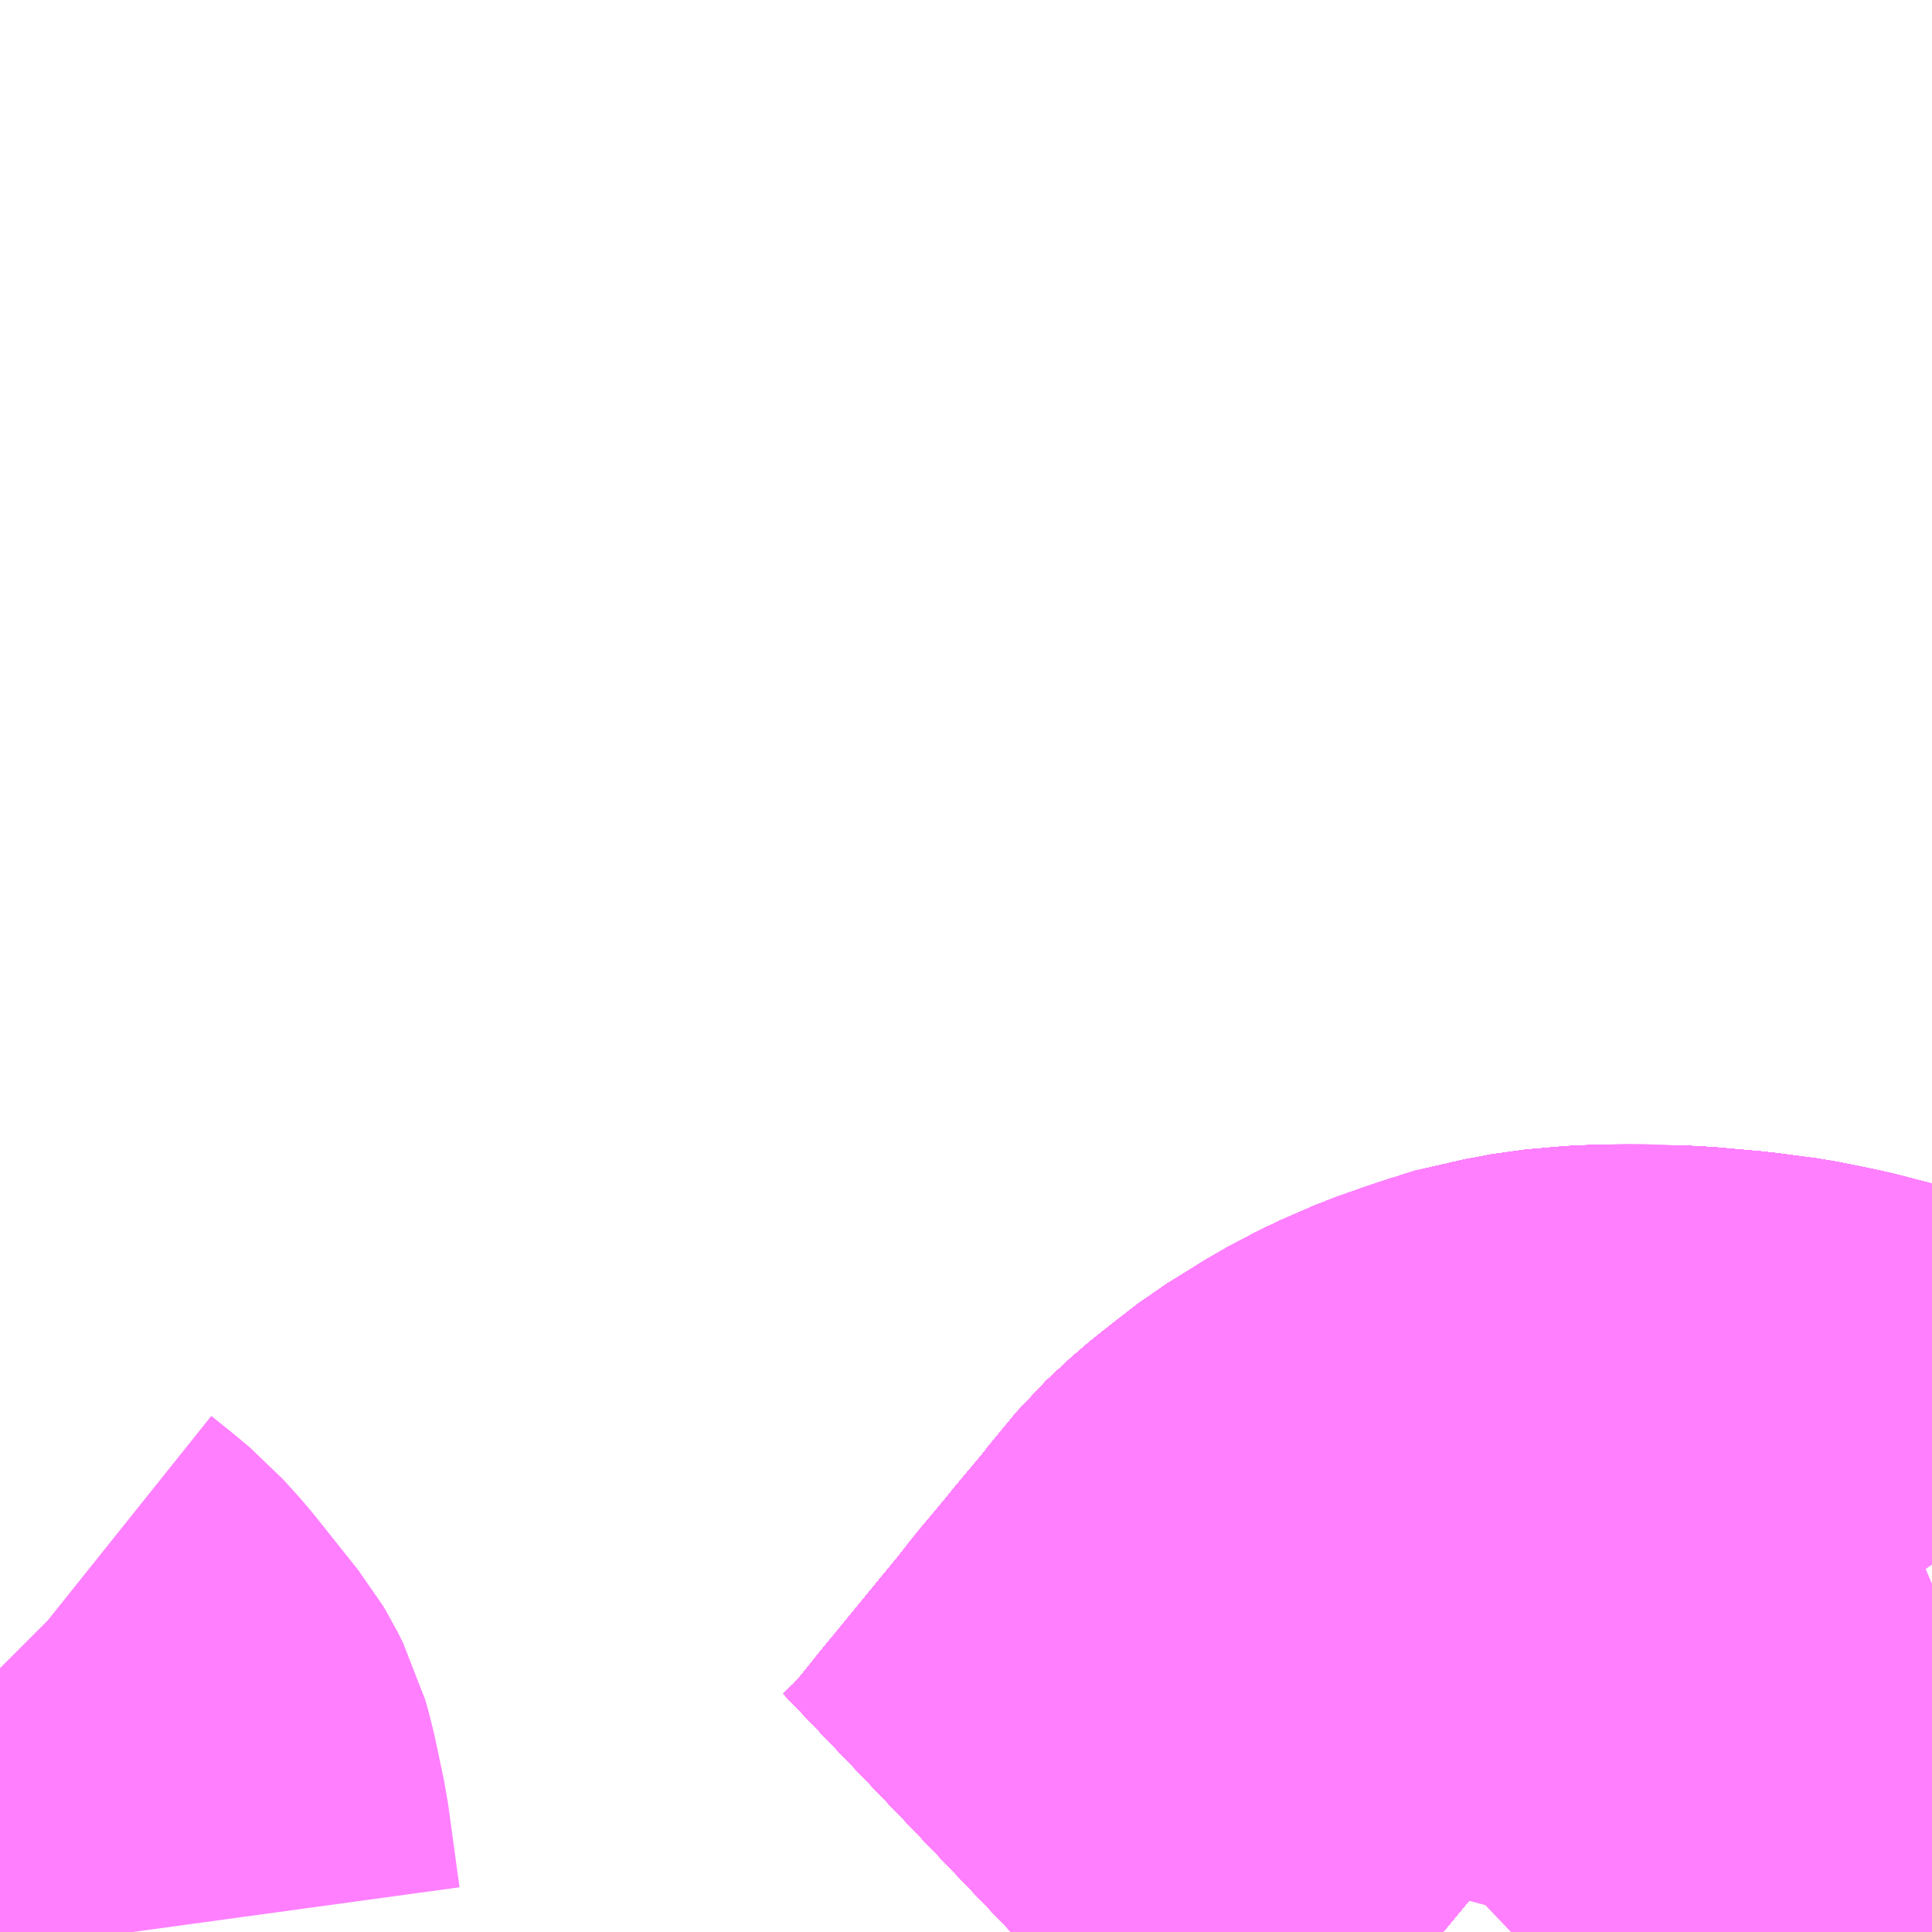 <?xml version="1.0" encoding="UTF-8"?>
<svg  xmlns="http://www.w3.org/2000/svg" xmlns:xlink="http://www.w3.org/1999/xlink" xmlns:go="http://purl.org/svgmap/profile" property="N07_001,N07_002,N07_003,N07_004,N07_005,N07_006,N07_007" viewBox="13915.283 -3563.965 2.197 2.197" go:dataArea="13915.283203125 -3563.96484375 2.197265625 2.197265625" >
<globalCoordinateSystem srsName="http://purl.org/crs/84" transform="matrix(100.0,0.0,0.0,-100.0,0.0,0.0)" />
<defs>
 <g id="p0" >
  <circle cx="0.0" cy="0.0" r="3" stroke="green" stroke-width="0.75" vector-effect="non-scaling-stroke" />
 </g>
</defs>
<g fill="none" fill-rule="evenodd" stroke="#FF00FF" stroke-width="0.75" opacity="0.5" vector-effect="non-scaling-stroke" stroke-linejoin="bevel" >
<path content="1,JRバス関東（株）,プレミアム中央ドリーム号/中央ドリーム号/プレミアムドリーム号/ドリーム号/レディースドリーム号/プレミアムレディース,9.4,12.0,12.0," xlink:title="1" d="M13917.48,-3562.226L13917.443,-3562.238L13917.382,-3562.257L13917.343,-3562.267L13917.299,-3562.276L13917.253,-3562.282L13917.197,-3562.287L13917.14,-3562.288L13917.096,-3562.288L13917.056,-3562.284L13917.05,-3562.284L13917.043,-3562.282L13917.019,-3562.278L13917.005,-3562.276L13916.964,-3562.263L13916.964,-3562.263L13916.964,-3562.263L13916.963,-3562.262L13916.963,-3562.262L13916.927,-3562.25L13916.888,-3562.233L13916.854,-3562.215L13916.819,-3562.193L13916.807,-3562.186L13916.785,-3562.169L13916.771,-3562.158L13916.756,-3562.146L13916.728,-3562.12L13916.695,-3562.08L13916.694,-3562.079L13916.693,-3562.077L13916.657,-3562.034L13916.649,-3562.024L13916.615,-3561.983L13916.596,-3561.959L13916.587,-3561.948L13916.587,-3561.948L13916.577,-3561.936L13916.537,-3561.887L13916.537,-3561.887L13916.504,-3561.847L13916.488,-3561.826L13916.48,-3561.817L13916.456,-3561.79L13916.433,-3561.768"/>
<path content="1,JRバス関東（株）,中央ドリーム名古屋号,1.0,1.0,1.0," xlink:title="1" d="M13917.48,-3562.226L13917.443,-3562.238L13917.382,-3562.257L13917.343,-3562.267L13917.299,-3562.276L13917.253,-3562.282L13917.197,-3562.287L13917.14,-3562.288L13917.096,-3562.288L13917.056,-3562.284L13917.05,-3562.284L13917.043,-3562.282L13917.019,-3562.278L13917.005,-3562.276L13916.964,-3562.263L13916.964,-3562.263L13916.964,-3562.263L13916.963,-3562.262L13916.963,-3562.262L13916.927,-3562.25L13916.888,-3562.233L13916.854,-3562.215L13916.819,-3562.193L13916.807,-3562.186L13916.785,-3562.169L13916.771,-3562.158L13916.756,-3562.146L13916.728,-3562.12L13916.695,-3562.08L13916.694,-3562.079L13916.693,-3562.077L13916.657,-3562.034L13916.649,-3562.024L13916.615,-3561.983L13916.596,-3561.959L13916.587,-3561.948L13916.587,-3561.948L13916.577,-3561.936L13916.537,-3561.887L13916.537,-3561.887L13916.504,-3561.847L13916.488,-3561.826L13916.48,-3561.817L13916.456,-3561.79L13916.433,-3561.768"/>
<path content="1,JRバス関東（株）,中央ライナー,2.5,2.5,2.5," xlink:title="1" d="M13917.48,-3562.226L13917.443,-3562.238L13917.382,-3562.257L13917.343,-3562.267L13917.299,-3562.276L13917.253,-3562.282L13917.197,-3562.287L13917.14,-3562.288L13917.096,-3562.288L13917.056,-3562.284L13917.05,-3562.284L13917.043,-3562.282L13917.019,-3562.278L13917.005,-3562.276L13916.964,-3562.263L13916.964,-3562.263L13916.964,-3562.263L13916.963,-3562.262L13916.963,-3562.262L13916.927,-3562.25L13916.888,-3562.233L13916.854,-3562.215L13916.819,-3562.193L13916.807,-3562.186L13916.785,-3562.169L13916.771,-3562.158L13916.756,-3562.146L13916.728,-3562.12L13916.695,-3562.08L13916.694,-3562.079L13916.693,-3562.077L13916.657,-3562.034L13916.649,-3562.024L13916.615,-3561.983L13916.596,-3561.959L13916.587,-3561.948L13916.587,-3561.948L13916.577,-3561.936L13916.537,-3561.887L13916.537,-3561.887L13916.504,-3561.847L13916.488,-3561.826L13916.48,-3561.817L13916.456,-3561.79L13916.433,-3561.768"/>
<path content="1,JRバス関東（株）,新宿～諏訪駅・岡谷駅,2.0,2.0,2.0," xlink:title="1" d="M13917.48,-3562.226L13917.443,-3562.238L13917.382,-3562.257L13917.343,-3562.267L13917.299,-3562.276L13917.253,-3562.282L13917.197,-3562.287L13917.14,-3562.288L13917.096,-3562.288L13917.056,-3562.284L13917.05,-3562.284L13917.043,-3562.282L13917.019,-3562.278L13917.005,-3562.276L13916.964,-3562.263L13916.964,-3562.263L13916.964,-3562.263L13916.963,-3562.262L13916.963,-3562.262L13916.927,-3562.25L13916.888,-3562.233L13916.854,-3562.215L13916.819,-3562.193L13916.807,-3562.186L13916.785,-3562.169L13916.771,-3562.158L13916.756,-3562.146L13916.728,-3562.12L13916.695,-3562.08L13916.694,-3562.079L13916.693,-3562.077L13916.657,-3562.034L13916.649,-3562.024L13916.615,-3561.983L13916.596,-3561.959L13916.587,-3561.948L13916.587,-3561.948L13916.577,-3561.936L13916.537,-3561.887L13916.537,-3561.887L13916.504,-3561.847L13916.488,-3561.826L13916.48,-3561.817L13916.456,-3561.79L13916.433,-3561.768"/>
<path content="1,JRバス関東（株）,東海道昼特急号/中央道昼特急号/青春昼特急号/プレミアム昼特急号,7.2,9.0,9.0," xlink:title="1" d="M13917.48,-3562.226L13917.443,-3562.238L13917.382,-3562.257L13917.343,-3562.267L13917.299,-3562.276L13917.253,-3562.282L13917.197,-3562.287L13917.14,-3562.288L13917.096,-3562.288L13917.056,-3562.284L13917.05,-3562.284L13917.043,-3562.282L13917.019,-3562.278L13917.005,-3562.276L13916.964,-3562.263L13916.964,-3562.263L13916.964,-3562.263L13916.963,-3562.262L13916.963,-3562.262L13916.927,-3562.25L13916.888,-3562.233L13916.854,-3562.215L13916.819,-3562.193L13916.807,-3562.186L13916.785,-3562.169L13916.771,-3562.158L13916.756,-3562.146L13916.728,-3562.12L13916.695,-3562.08L13916.694,-3562.079L13916.693,-3562.077L13916.657,-3562.034L13916.649,-3562.024L13916.615,-3561.983L13916.596,-3561.959L13916.587,-3561.948L13916.587,-3561.948L13916.577,-3561.936L13916.537,-3561.887L13916.537,-3561.887L13916.504,-3561.847L13916.488,-3561.826L13916.48,-3561.817L13916.456,-3561.79L13916.433,-3561.768"/>
<path content="1,JRバス関東（株）,青春中央ドリーム号/青春中央エコドリーム号/青春ドリーム号/青春レディースドリーム号/青春エコドリーム号/超得割青春号,10.0,14.0,14.0," xlink:title="1" d="M13917.48,-3562.226L13917.443,-3562.238L13917.382,-3562.257L13917.343,-3562.267L13917.299,-3562.276L13917.253,-3562.282L13917.197,-3562.287L13917.14,-3562.288L13917.096,-3562.288L13917.056,-3562.284L13917.05,-3562.284L13917.043,-3562.282L13917.019,-3562.278L13917.005,-3562.276L13916.964,-3562.263L13916.964,-3562.263L13916.964,-3562.263L13916.963,-3562.262L13916.963,-3562.262L13916.927,-3562.25L13916.888,-3562.233L13916.854,-3562.215L13916.819,-3562.193L13916.807,-3562.186L13916.785,-3562.169L13916.771,-3562.158L13916.756,-3562.146L13916.728,-3562.12L13916.695,-3562.08L13916.694,-3562.079L13916.693,-3562.077L13916.657,-3562.034L13916.649,-3562.024L13916.615,-3561.983L13916.596,-3561.959L13916.587,-3561.948L13916.587,-3561.948L13916.577,-3561.936L13916.537,-3561.887L13916.537,-3561.887L13916.504,-3561.847L13916.488,-3561.826L13916.48,-3561.817L13916.456,-3561.79L13916.433,-3561.768"/>
<path content="1,JR東海バス（株）,中央ドリームなごや号,1.0,1.0,1.0," xlink:title="1" d="M13916.433,-3561.768L13916.456,-3561.79L13916.48,-3561.817L13916.504,-3561.847L13916.577,-3561.936L13916.596,-3561.959L13916.615,-3561.983L13916.649,-3562.024L13916.693,-3562.077L13916.695,-3562.08L13916.728,-3562.12L13916.756,-3562.146L13916.785,-3562.169L13916.807,-3562.186L13916.854,-3562.215L13916.888,-3562.233L13916.927,-3562.25L13916.964,-3562.263L13917.005,-3562.276L13917.019,-3562.278L13917.05,-3562.284L13917.096,-3562.288L13917.14,-3562.288L13917.197,-3562.287L13917.253,-3562.282L13917.299,-3562.276L13917.343,-3562.267L13917.382,-3562.257L13917.443,-3562.238L13917.48,-3562.226"/>
<path content="1,おんたけ交通（株）,木曽福島・新宿線,2.0,2.0,2.0," xlink:title="1" d="M13916.433,-3561.768L13916.456,-3561.79L13916.48,-3561.817L13916.504,-3561.847L13916.577,-3561.936L13916.596,-3561.959L13916.615,-3561.983L13916.649,-3562.024L13916.693,-3562.077L13916.695,-3562.08L13916.728,-3562.12L13916.756,-3562.146L13916.785,-3562.169L13916.807,-3562.186L13916.854,-3562.215L13916.888,-3562.233L13916.927,-3562.25L13916.964,-3562.263L13917.005,-3562.276L13917.019,-3562.278L13917.05,-3562.284L13917.096,-3562.288L13917.14,-3562.288L13917.197,-3562.287L13917.253,-3562.282L13917.299,-3562.276L13917.343,-3562.267L13917.382,-3562.257L13917.443,-3562.238L13917.48,-3562.226"/>
<path content="1,ロウズ観光（株）,岡山・倉敷～東京,1.0,1.0,1.0," xlink:title="1" d="M13916.433,-3561.768L13916.456,-3561.79L13916.48,-3561.817L13916.504,-3561.847L13916.577,-3561.936L13916.596,-3561.959L13916.615,-3561.983L13916.649,-3562.024L13916.693,-3562.077L13916.695,-3562.08L13916.728,-3562.12L13916.756,-3562.146L13916.785,-3562.169L13916.807,-3562.186L13916.854,-3562.215L13916.888,-3562.233L13916.927,-3562.25L13916.964,-3562.263L13917.005,-3562.276L13917.019,-3562.278L13917.05,-3562.284L13917.096,-3562.288L13917.14,-3562.288L13917.197,-3562.287L13917.253,-3562.282L13917.299,-3562.276L13917.343,-3562.267L13917.382,-3562.257L13917.443,-3562.238L13917.48,-3562.226"/>
<path content="1,三交伊勢志摩交通（株）,鳥羽・伊勢～東京・大宮,2.0,2.0,2.0," xlink:title="1" d="M13917.48,-3562.226L13917.443,-3562.238L13917.382,-3562.257L13917.343,-3562.267L13917.299,-3562.276L13917.253,-3562.282L13917.197,-3562.287L13917.14,-3562.288L13917.096,-3562.288L13917.05,-3562.284L13917.019,-3562.278L13917.005,-3562.276L13916.964,-3562.263L13916.927,-3562.25L13916.888,-3562.233L13916.854,-3562.215L13916.807,-3562.186L13916.785,-3562.169L13916.756,-3562.146L13916.728,-3562.12L13916.695,-3562.08L13916.693,-3562.077L13916.649,-3562.024L13916.615,-3561.983L13916.596,-3561.959L13916.577,-3561.936L13916.504,-3561.847L13916.48,-3561.817L13916.456,-3561.79L13916.433,-3561.768"/>
<path content="1,三重交通（株）,鳥羽・伊勢～東京・大宮,2.0,2.0,2.0," xlink:title="1" d="M13917.48,-3562.226L13917.443,-3562.238L13917.382,-3562.257L13917.343,-3562.267L13917.299,-3562.276L13917.253,-3562.282L13917.197,-3562.287L13917.14,-3562.288L13917.096,-3562.288L13917.05,-3562.284L13917.019,-3562.278L13917.005,-3562.276L13916.964,-3562.263L13916.927,-3562.25L13916.888,-3562.233L13916.854,-3562.215L13916.807,-3562.186L13916.785,-3562.169L13916.756,-3562.146L13916.728,-3562.12L13916.695,-3562.08L13916.693,-3562.077L13916.649,-3562.024L13916.615,-3561.983L13916.596,-3561.959L13916.577,-3561.936L13916.504,-3561.847L13916.48,-3561.817L13916.456,-3561.79L13916.433,-3561.768"/>
<path content="1,下津井電鉄（株）,岡山～東京線,1.0,1.0,1.0," xlink:title="1" d="M13916.433,-3561.768L13916.456,-3561.79L13916.48,-3561.817L13916.504,-3561.847L13916.577,-3561.936L13916.596,-3561.959L13916.615,-3561.983L13916.649,-3562.024L13916.693,-3562.077L13916.695,-3562.08L13916.728,-3562.12L13916.756,-3562.146L13916.785,-3562.169L13916.807,-3562.186L13916.854,-3562.215L13916.888,-3562.233L13916.927,-3562.25L13916.964,-3562.263L13917.005,-3562.276L13917.019,-3562.278L13917.05,-3562.284L13917.096,-3562.288L13917.14,-3562.288L13917.197,-3562.287L13917.253,-3562.282L13917.299,-3562.276L13917.343,-3562.267L13917.382,-3562.257L13917.443,-3562.238L13917.48,-3562.226"/>
<path content="1,両備ホールディングス（株）,マスカット　倉敷～新宿線,1.0,1.0,1.0," xlink:title="1" d="M13916.433,-3561.768L13916.456,-3561.79L13916.48,-3561.817L13916.504,-3561.847L13916.577,-3561.936L13916.596,-3561.959L13916.615,-3561.983L13916.649,-3562.024L13916.693,-3562.077L13916.695,-3562.08L13916.728,-3562.12L13916.756,-3562.146L13916.785,-3562.169L13916.807,-3562.186L13916.854,-3562.215L13916.888,-3562.233L13916.927,-3562.25L13916.964,-3562.263L13917.005,-3562.276L13917.019,-3562.278L13917.05,-3562.284L13917.096,-3562.288L13917.14,-3562.288L13917.197,-3562.287L13917.253,-3562.282L13917.299,-3562.276L13917.343,-3562.267L13917.382,-3562.257L13917.443,-3562.238L13917.48,-3562.226"/>
<path content="1,中国JRバス（株）,津和野・益田・浜田・三次～東京　いわみエクスプレス,1.0,1.0,1.0," xlink:title="1" d="M13916.433,-3561.768L13916.456,-3561.79L13916.48,-3561.817L13916.504,-3561.847L13916.577,-3561.936L13916.596,-3561.959L13916.615,-3561.983L13916.649,-3562.024L13916.693,-3562.077L13916.695,-3562.08L13916.728,-3562.12L13916.756,-3562.146L13916.785,-3562.169L13916.807,-3562.186L13916.854,-3562.215L13916.888,-3562.233L13916.927,-3562.25L13916.964,-3562.263L13917.005,-3562.276L13917.019,-3562.278L13917.05,-3562.284L13917.096,-3562.288L13917.14,-3562.288L13917.197,-3562.287L13917.253,-3562.282L13917.299,-3562.276L13917.343,-3562.267L13917.382,-3562.257L13917.443,-3562.238L13917.48,-3562.226"/>
<path content="1,京成バス（株）,津田沼・西船橋・新浦安～富士急ハイランド・河口湖線,0.4,0.4,0.4," xlink:title="1" d="M13916.433,-3561.768L13916.456,-3561.79L13916.48,-3561.817L13916.488,-3561.826L13916.504,-3561.847L13916.537,-3561.887L13916.537,-3561.887L13916.577,-3561.936L13916.587,-3561.948L13916.587,-3561.948L13916.596,-3561.959L13916.615,-3561.983L13916.649,-3562.024L13916.657,-3562.034L13916.693,-3562.077L13916.694,-3562.079L13916.695,-3562.08L13916.728,-3562.12L13916.756,-3562.146L13916.771,-3562.158L13916.785,-3562.169L13916.807,-3562.186L13916.819,-3562.193L13916.854,-3562.215L13916.888,-3562.233L13916.927,-3562.25L13916.963,-3562.262L13916.963,-3562.262L13916.964,-3562.263L13916.964,-3562.263L13916.964,-3562.263L13917.005,-3562.276L13917.019,-3562.278L13917.043,-3562.282L13917.05,-3562.284L13917.056,-3562.284L13917.096,-3562.288L13917.14,-3562.288L13917.197,-3562.287L13917.253,-3562.282L13917.299,-3562.276L13917.343,-3562.267L13917.382,-3562.257L13917.443,-3562.238L13917.48,-3562.226"/>
<path content="1,京浜急行バス（株）,甲府駅・竜王～羽田空港線,2.0,2.0,2.0," xlink:title="1" d="M13917.48,-3562.226L13917.443,-3562.238L13917.382,-3562.257L13917.343,-3562.267L13917.299,-3562.276L13917.253,-3562.282L13917.197,-3562.287L13917.14,-3562.288L13917.096,-3562.288L13917.056,-3562.284L13917.05,-3562.284L13917.043,-3562.282L13917.019,-3562.278L13917.005,-3562.276L13916.964,-3562.263L13916.964,-3562.263L13916.964,-3562.263L13916.963,-3562.262L13916.963,-3562.262L13916.927,-3562.25L13916.888,-3562.233L13916.854,-3562.215L13916.819,-3562.193L13916.807,-3562.186L13916.785,-3562.169L13916.771,-3562.158L13916.756,-3562.146L13916.728,-3562.12L13916.695,-3562.08L13916.694,-3562.079L13916.693,-3562.077L13916.657,-3562.034L13916.649,-3562.024L13916.615,-3561.983L13916.596,-3561.959L13916.587,-3561.948L13916.587,-3561.948L13916.577,-3561.936L13916.537,-3561.887L13916.537,-3561.887L13916.504,-3561.847L13916.488,-3561.826L13916.48,-3561.817L13916.456,-3561.79L13916.433,-3561.768"/>
<path content="1,京王バス南（株）,新宿・渋谷～大阪（阪急梅田）線,1.0,1.0,1.0," xlink:title="1" d="M13916.433,-3561.768L13916.456,-3561.79L13916.48,-3561.817L13916.488,-3561.826L13916.504,-3561.847L13916.537,-3561.887L13916.537,-3561.887L13916.577,-3561.936L13916.587,-3561.948L13916.587,-3561.948L13916.596,-3561.959L13916.615,-3561.983L13916.649,-3562.024L13916.657,-3562.034L13916.693,-3562.077L13916.694,-3562.079L13916.695,-3562.08L13916.728,-3562.12L13916.756,-3562.146L13916.771,-3562.158L13916.785,-3562.169L13916.807,-3562.186L13916.819,-3562.193L13916.854,-3562.215L13916.888,-3562.233L13916.927,-3562.25L13916.963,-3562.262L13916.963,-3562.262L13916.964,-3562.263L13916.964,-3562.263L13916.964,-3562.263L13917.005,-3562.276L13917.019,-3562.278L13917.043,-3562.282L13917.05,-3562.284L13917.056,-3562.284L13917.096,-3562.288L13917.14,-3562.288L13917.197,-3562.287L13917.253,-3562.282L13917.299,-3562.276L13917.343,-3562.267L13917.382,-3562.257L13917.443,-3562.238L13917.48,-3562.226"/>
<path content="1,京王バス南（株）,新宿～伊那・飯田線,9.0,9.0,9.0," xlink:title="1" d="M13917.48,-3562.226L13917.443,-3562.238L13917.382,-3562.257L13917.343,-3562.267L13917.299,-3562.276L13917.253,-3562.282L13917.197,-3562.287L13917.14,-3562.288L13917.096,-3562.288L13917.056,-3562.284L13917.05,-3562.284L13917.043,-3562.282L13917.019,-3562.278L13917.005,-3562.276L13916.964,-3562.263L13916.964,-3562.263L13916.964,-3562.263L13916.963,-3562.262L13916.963,-3562.262L13916.927,-3562.25L13916.888,-3562.233L13916.854,-3562.215L13916.819,-3562.193L13916.807,-3562.186L13916.785,-3562.169L13916.771,-3562.158L13916.756,-3562.146L13916.728,-3562.12L13916.695,-3562.08L13916.694,-3562.079L13916.693,-3562.077L13916.657,-3562.034L13916.649,-3562.024L13916.615,-3561.983L13916.596,-3561.959L13916.587,-3561.948L13916.587,-3561.948L13916.577,-3561.936L13916.537,-3561.887L13916.537,-3561.887L13916.504,-3561.847L13916.488,-3561.826L13916.48,-3561.817L13916.456,-3561.79L13916.433,-3561.768"/>
<path content="1,京王バス南（株）,新宿～名古屋線,2.0,2.0,2.0," xlink:title="1" d="M13916.433,-3561.768L13916.456,-3561.79L13916.48,-3561.817L13916.488,-3561.826L13916.504,-3561.847L13916.537,-3561.887L13916.537,-3561.887L13916.577,-3561.936L13916.587,-3561.948L13916.587,-3561.948L13916.596,-3561.959L13916.615,-3561.983L13916.649,-3562.024L13916.657,-3562.034L13916.693,-3562.077L13916.694,-3562.079L13916.695,-3562.08L13916.728,-3562.12L13916.756,-3562.146L13916.771,-3562.158L13916.785,-3562.169L13916.807,-3562.186L13916.819,-3562.193L13916.854,-3562.215L13916.888,-3562.233L13916.927,-3562.25L13916.963,-3562.262L13916.963,-3562.262L13916.964,-3562.263L13916.964,-3562.263L13916.964,-3562.263L13917.005,-3562.276L13917.019,-3562.278L13917.043,-3562.282L13917.05,-3562.284L13917.056,-3562.284L13917.096,-3562.288L13917.14,-3562.288L13917.197,-3562.287L13917.253,-3562.282L13917.299,-3562.276L13917.343,-3562.267L13917.382,-3562.257L13917.443,-3562.238L13917.48,-3562.226"/>
<path content="1,京王バス南（株）,新宿～富士五湖線,10.0,10.0,10.0," xlink:title="1" d="M13917.48,-3562.226L13917.443,-3562.238L13917.382,-3562.257L13917.343,-3562.267L13917.299,-3562.276L13917.253,-3562.282L13917.197,-3562.287L13917.14,-3562.288L13917.096,-3562.288L13917.056,-3562.284L13917.05,-3562.284L13917.043,-3562.282L13917.019,-3562.278L13917.005,-3562.276L13916.964,-3562.263L13916.964,-3562.263L13916.964,-3562.263L13916.963,-3562.262L13916.963,-3562.262L13916.927,-3562.25L13916.888,-3562.233L13916.854,-3562.215L13916.819,-3562.193L13916.807,-3562.186L13916.785,-3562.169L13916.771,-3562.158L13916.756,-3562.146L13916.728,-3562.12L13916.695,-3562.08L13916.694,-3562.079L13916.693,-3562.077L13916.657,-3562.034L13916.649,-3562.024L13916.615,-3561.983L13916.596,-3561.959L13916.587,-3561.948L13916.587,-3561.948L13916.577,-3561.936L13916.537,-3561.887L13916.537,-3561.887L13916.504,-3561.847L13916.488,-3561.826L13916.48,-3561.817L13916.456,-3561.79L13916.433,-3561.768"/>
<path content="1,京王バス南（株）,新宿～富士山五合目線,0.6,0.9,0.9," xlink:title="1" d="M13916.433,-3561.768L13916.456,-3561.79L13916.48,-3561.817L13916.488,-3561.826L13916.504,-3561.847L13916.537,-3561.887L13916.537,-3561.887L13916.577,-3561.936L13916.587,-3561.948L13916.587,-3561.948L13916.596,-3561.959L13916.615,-3561.983L13916.649,-3562.024L13916.657,-3562.034L13916.693,-3562.077L13916.694,-3562.079L13916.695,-3562.08L13916.728,-3562.12L13916.756,-3562.146L13916.771,-3562.158L13916.785,-3562.169L13916.807,-3562.186L13916.819,-3562.193L13916.854,-3562.215L13916.888,-3562.233L13916.927,-3562.25L13916.963,-3562.262L13916.963,-3562.262L13916.964,-3562.263L13916.964,-3562.263L13916.964,-3562.263L13917.005,-3562.276L13917.019,-3562.278L13917.043,-3562.282L13917.05,-3562.284L13917.056,-3562.284L13917.096,-3562.288L13917.14,-3562.288L13917.197,-3562.287L13917.253,-3562.282L13917.299,-3562.276L13917.343,-3562.267L13917.382,-3562.257L13917.443,-3562.238L13917.48,-3562.226"/>
<path content="1,京王バス南（株）,新宿～木曽福島線,1.0,1.0,1.0," xlink:title="1" d="M13917.48,-3562.226L13917.443,-3562.238L13917.382,-3562.257L13917.343,-3562.267L13917.299,-3562.276L13917.253,-3562.282L13917.197,-3562.287L13917.14,-3562.288L13917.096,-3562.288L13917.056,-3562.284L13917.05,-3562.284L13917.043,-3562.282L13917.019,-3562.278L13917.005,-3562.276L13916.964,-3562.263L13916.964,-3562.263L13916.964,-3562.263L13916.963,-3562.262L13916.963,-3562.262L13916.927,-3562.25L13916.888,-3562.233L13916.854,-3562.215L13916.819,-3562.193L13916.807,-3562.186L13916.785,-3562.169L13916.771,-3562.158L13916.756,-3562.146L13916.728,-3562.12L13916.695,-3562.08L13916.694,-3562.079L13916.693,-3562.077L13916.657,-3562.034L13916.649,-3562.024L13916.615,-3561.983L13916.596,-3561.959L13916.587,-3561.948L13916.587,-3561.948L13916.577,-3561.936L13916.537,-3561.887L13916.537,-3561.887L13916.504,-3561.847L13916.488,-3561.826L13916.48,-3561.817L13916.456,-3561.79L13916.433,-3561.768"/>
<path content="1,京王バス南（株）,新宿～松本線,11.0,11.0,11.0," xlink:title="1" d="M13917.48,-3562.226L13917.443,-3562.238L13917.382,-3562.257L13917.343,-3562.267L13917.299,-3562.276L13917.253,-3562.282L13917.197,-3562.287L13917.14,-3562.288L13917.096,-3562.288L13917.056,-3562.284L13917.05,-3562.284L13917.043,-3562.282L13917.019,-3562.278L13917.005,-3562.276L13916.964,-3562.263L13916.964,-3562.263L13916.964,-3562.263L13916.963,-3562.262L13916.963,-3562.262L13916.927,-3562.25L13916.888,-3562.233L13916.854,-3562.215L13916.819,-3562.193L13916.807,-3562.186L13916.785,-3562.169L13916.771,-3562.158L13916.756,-3562.146L13916.728,-3562.12L13916.695,-3562.08L13916.694,-3562.079L13916.693,-3562.077L13916.657,-3562.034L13916.649,-3562.024L13916.615,-3561.983L13916.596,-3561.959L13916.587,-3561.948L13916.587,-3561.948L13916.577,-3561.936L13916.537,-3561.887L13916.537,-3561.887L13916.504,-3561.847L13916.488,-3561.826L13916.48,-3561.817L13916.456,-3561.79L13916.433,-3561.768"/>
<path content="1,京王バス南（株）,新宿～甲府線,9.0,9.0,9.0," xlink:title="1" d="M13917.48,-3562.226L13917.443,-3562.238L13917.382,-3562.257L13917.343,-3562.267L13917.299,-3562.276L13917.253,-3562.282L13917.197,-3562.287L13917.14,-3562.288L13917.096,-3562.288L13917.056,-3562.284L13917.05,-3562.284L13917.043,-3562.282L13917.019,-3562.278L13917.005,-3562.276L13916.964,-3562.263L13916.964,-3562.263L13916.964,-3562.263L13916.963,-3562.262L13916.963,-3562.262L13916.927,-3562.25L13916.888,-3562.233L13916.854,-3562.215L13916.819,-3562.193L13916.807,-3562.186L13916.785,-3562.169L13916.771,-3562.158L13916.756,-3562.146L13916.728,-3562.12L13916.695,-3562.08L13916.694,-3562.079L13916.693,-3562.077L13916.657,-3562.034L13916.649,-3562.024L13916.615,-3561.983L13916.596,-3561.959L13916.587,-3561.948L13916.587,-3561.948L13916.577,-3561.936L13916.537,-3561.887L13916.537,-3561.887L13916.504,-3561.847L13916.488,-3561.826L13916.48,-3561.817L13916.456,-3561.79L13916.433,-3561.768"/>
<path content="1,京王バス南（株）,新宿～白馬線,2.0,2.0,2.0," xlink:title="1" d="M13917.48,-3562.227L13917.443,-3562.238L13917.382,-3562.257L13917.343,-3562.267L13917.299,-3562.276L13917.253,-3562.282L13917.197,-3562.287L13917.14,-3562.289L13917.096,-3562.288L13917.056,-3562.284L13917.05,-3562.284L13917.043,-3562.282L13917.019,-3562.278L13917.005,-3562.276L13916.964,-3562.263L13916.964,-3562.263L13916.963,-3562.262L13916.963,-3562.262L13916.927,-3562.25L13916.888,-3562.233L13916.853,-3562.215L13916.819,-3562.193L13916.807,-3562.186L13916.785,-3562.169L13916.771,-3562.158L13916.756,-3562.146L13916.728,-3562.12L13916.695,-3562.08L13916.694,-3562.079L13916.693,-3562.077L13916.657,-3562.034L13916.649,-3562.024L13916.615,-3561.984L13916.596,-3561.959L13916.587,-3561.948L13916.587,-3561.948L13916.577,-3561.936L13916.537,-3561.887L13916.537,-3561.887L13916.504,-3561.847L13916.488,-3561.826L13916.48,-3561.817L13916.456,-3561.79L13916.433,-3561.768"/>
<path content="1,京王バス南（株）,新宿～諏訪・岡谷・茅野線,6.0,6.0,6.0," xlink:title="1" d="M13917.48,-3562.226L13917.443,-3562.238L13917.382,-3562.257L13917.343,-3562.267L13917.299,-3562.276L13917.253,-3562.282L13917.197,-3562.287L13917.14,-3562.288L13917.096,-3562.288L13917.056,-3562.284L13917.05,-3562.284L13917.043,-3562.282L13917.019,-3562.278L13917.005,-3562.276L13916.964,-3562.263L13916.964,-3562.263L13916.964,-3562.263L13916.963,-3562.262L13916.963,-3562.262L13916.927,-3562.25L13916.888,-3562.233L13916.854,-3562.215L13916.819,-3562.193L13916.807,-3562.186L13916.785,-3562.169L13916.771,-3562.158L13916.756,-3562.146L13916.728,-3562.12L13916.695,-3562.08L13916.694,-3562.079L13916.693,-3562.077L13916.657,-3562.034L13916.649,-3562.024L13916.615,-3561.983L13916.596,-3561.959L13916.587,-3561.948L13916.587,-3561.948L13916.577,-3561.936L13916.537,-3561.887L13916.537,-3561.887L13916.504,-3561.847L13916.488,-3561.826L13916.48,-3561.817L13916.456,-3561.79L13916.433,-3561.768"/>
<path content="1,京王バス南（株）,新宿～身延線,2.0,2.0,2.0," xlink:title="1" d="M13917.48,-3562.226L13917.443,-3562.238L13917.382,-3562.257L13917.343,-3562.267L13917.299,-3562.276L13917.253,-3562.282L13917.197,-3562.287L13917.14,-3562.288L13917.096,-3562.288L13917.056,-3562.284L13917.05,-3562.284L13917.043,-3562.282L13917.019,-3562.278L13917.005,-3562.276L13916.964,-3562.263L13916.964,-3562.263L13916.964,-3562.263L13916.963,-3562.262L13916.963,-3562.262L13916.927,-3562.25L13916.888,-3562.233L13916.854,-3562.215L13916.819,-3562.193L13916.807,-3562.186L13916.785,-3562.169L13916.771,-3562.158L13916.756,-3562.146L13916.728,-3562.12L13916.695,-3562.08L13916.694,-3562.079L13916.693,-3562.077L13916.657,-3562.034L13916.649,-3562.024L13916.615,-3561.983L13916.596,-3561.959L13916.587,-3561.948L13916.587,-3561.948L13916.577,-3561.936L13916.537,-3561.887L13916.537,-3561.887L13916.504,-3561.847L13916.488,-3561.826L13916.48,-3561.817L13916.456,-3561.79L13916.433,-3561.768"/>
<path content="1,京王バス南（株）,新宿～飛騨高山線,3.0,3.0,3.0," xlink:title="1" d="M13917.48,-3562.227L13917.443,-3562.238L13917.382,-3562.257L13917.343,-3562.267L13917.299,-3562.276L13917.253,-3562.282L13917.197,-3562.287L13917.14,-3562.289L13917.096,-3562.288L13917.056,-3562.284L13917.05,-3562.284L13917.043,-3562.282L13917.019,-3562.278L13917.005,-3562.276L13916.964,-3562.263L13916.964,-3562.263L13916.963,-3562.262L13916.963,-3562.262L13916.927,-3562.25L13916.888,-3562.233L13916.853,-3562.215L13916.819,-3562.193L13916.807,-3562.186L13916.785,-3562.169L13916.771,-3562.158L13916.756,-3562.146L13916.728,-3562.12L13916.695,-3562.08L13916.694,-3562.079L13916.693,-3562.077L13916.657,-3562.034L13916.649,-3562.024L13916.615,-3561.984L13916.596,-3561.959L13916.587,-3561.948L13916.587,-3561.948L13916.577,-3561.936L13916.537,-3561.887L13916.537,-3561.887L13916.504,-3561.847L13916.488,-3561.826L13916.48,-3561.817L13916.456,-3561.79L13916.433,-3561.768"/>
<path content="1,伊予鉄道（株）,オレンジライナーえひめ　八幡浜・松山⇔東京,1.0,1.0,1.0," xlink:title="1" d="M13916.433,-3561.768L13916.456,-3561.79L13916.48,-3561.817L13916.504,-3561.847L13916.577,-3561.936L13916.596,-3561.959L13916.615,-3561.983L13916.649,-3562.024L13916.693,-3562.077L13916.695,-3562.08L13916.728,-3562.12L13916.756,-3562.146L13916.785,-3562.169L13916.807,-3562.186L13916.854,-3562.215L13916.888,-3562.233L13916.927,-3562.25L13916.964,-3562.263L13917.005,-3562.276L13917.019,-3562.278L13917.05,-3562.284L13917.096,-3562.288L13917.14,-3562.288L13917.197,-3562.287L13917.253,-3562.282L13917.299,-3562.276L13917.343,-3562.267L13917.382,-3562.257L13917.443,-3562.238L13917.48,-3562.226"/>
<path content="1,伊那バス（株）,伊那線,16.0,16.0,16.0," xlink:title="1" d="M13916.433,-3561.768L13916.456,-3561.79L13916.48,-3561.817L13916.504,-3561.847L13916.577,-3561.936L13916.596,-3561.959L13916.615,-3561.983L13916.649,-3562.024L13916.693,-3562.077L13916.695,-3562.08L13916.728,-3562.12L13916.756,-3562.146L13916.785,-3562.169L13916.807,-3562.186L13916.854,-3562.215L13916.888,-3562.233L13916.927,-3562.25L13916.964,-3562.263L13917.005,-3562.276L13917.019,-3562.278L13917.05,-3562.284L13917.096,-3562.288L13917.14,-3562.288L13917.197,-3562.287L13917.253,-3562.282L13917.299,-3562.276L13917.343,-3562.267L13917.382,-3562.257L13917.443,-3562.238L13917.48,-3562.226"/>
<path content="1,伊那バス（株）,横浜線,17.0,17.0,17.0," xlink:title="1" d="M13917.48,-3562.226L13917.443,-3562.238L13917.382,-3562.257L13917.343,-3562.267L13917.299,-3562.276L13917.253,-3562.282L13917.197,-3562.287L13917.14,-3562.288L13917.096,-3562.288L13917.05,-3562.284L13917.019,-3562.278L13917.005,-3562.276L13916.964,-3562.263L13916.927,-3562.25L13916.888,-3562.233L13916.854,-3562.215L13916.807,-3562.186L13916.785,-3562.169L13916.756,-3562.146L13916.728,-3562.12L13916.695,-3562.08L13916.693,-3562.077L13916.649,-3562.024L13916.615,-3561.983L13916.596,-3561.959L13916.577,-3561.936L13916.504,-3561.847L13916.48,-3561.817L13916.456,-3561.79L13916.433,-3561.768"/>
<path content="1,伊那バス（株）,飯田線,2.0,2.0,2.0," xlink:title="1" d="M13916.433,-3561.768L13916.456,-3561.79L13916.48,-3561.817L13916.504,-3561.847L13916.577,-3561.936L13916.596,-3561.959L13916.615,-3561.983L13916.649,-3562.024L13916.693,-3562.077L13916.695,-3562.08L13916.728,-3562.12L13916.756,-3562.146L13916.785,-3562.169L13916.807,-3562.186L13916.854,-3562.215L13916.888,-3562.233L13916.927,-3562.25L13916.964,-3562.263L13917.005,-3562.276L13917.019,-3562.278L13917.05,-3562.284L13917.096,-3562.288L13917.14,-3562.288L13917.197,-3562.287L13917.253,-3562.282L13917.299,-3562.276L13917.343,-3562.267L13917.382,-3562.257L13917.443,-3562.238L13917.48,-3562.226"/>
<path content="1,信南交通（株）,新宿線_01_on,5.5,5.5,5.5," xlink:title="1" d="M13916.433,-3561.768L13916.456,-3561.79L13916.48,-3561.817L13916.504,-3561.847L13916.577,-3561.936L13916.596,-3561.959L13916.615,-3561.983L13916.649,-3562.024L13916.693,-3562.077L13916.695,-3562.08L13916.728,-3562.12L13916.756,-3562.146L13916.785,-3562.169L13916.807,-3562.186L13916.854,-3562.215L13916.888,-3562.233L13916.927,-3562.25L13916.964,-3562.263L13917.005,-3562.276L13917.019,-3562.278L13917.05,-3562.284L13917.096,-3562.288L13917.14,-3562.288L13917.197,-3562.287L13917.253,-3562.282L13917.299,-3562.276L13917.343,-3562.267L13917.382,-3562.257L13917.443,-3562.238L13917.48,-3562.226"/>
<path content="1,信南交通（株）,新宿線_02_on,5.5,5.5,5.5," xlink:title="1" d="M13916.433,-3561.768L13916.456,-3561.79L13916.48,-3561.817L13916.504,-3561.847L13916.577,-3561.936L13916.596,-3561.959L13916.615,-3561.983L13916.649,-3562.024L13916.693,-3562.077L13916.695,-3562.08L13916.728,-3562.12L13916.756,-3562.146L13916.785,-3562.169L13916.807,-3562.186L13916.854,-3562.215L13916.888,-3562.233L13916.927,-3562.25L13916.964,-3562.263L13917.005,-3562.276L13917.019,-3562.278L13917.05,-3562.284L13917.096,-3562.288L13917.14,-3562.288L13917.197,-3562.287L13917.253,-3562.282L13917.299,-3562.276L13917.343,-3562.267L13917.382,-3562.257L13917.443,-3562.238L13917.48,-3562.226"/>
<path content="1,信南交通（株）,横浜線,2.0,2.0,2.0," xlink:title="1" d="M13917.48,-3562.226L13917.443,-3562.238L13917.382,-3562.257L13917.343,-3562.267L13917.299,-3562.276L13917.253,-3562.282L13917.197,-3562.287L13917.14,-3562.288L13917.096,-3562.288L13917.05,-3562.284L13917.019,-3562.278L13917.005,-3562.276L13916.964,-3562.263L13916.927,-3562.25L13916.888,-3562.233L13916.854,-3562.215L13916.807,-3562.186L13916.785,-3562.169L13916.756,-3562.146L13916.728,-3562.12L13916.695,-3562.08L13916.693,-3562.077L13916.649,-3562.024L13916.615,-3561.983L13916.596,-3561.959L13916.577,-3561.936L13916.504,-3561.847L13916.48,-3561.817L13916.456,-3561.79L13916.433,-3561.768"/>
<path content="1,千葉交通,竜王・甲府・石和・一宮・勝沼～成田空港,3.0,3.0,3.0," xlink:title="1" d="M13917.48,-3562.226L13917.443,-3562.238L13917.382,-3562.257L13917.343,-3562.267L13917.299,-3562.276L13917.253,-3562.282L13917.197,-3562.287L13917.14,-3562.288L13917.096,-3562.288L13917.056,-3562.284L13917.05,-3562.284L13917.043,-3562.282L13917.019,-3562.278L13917.005,-3562.276L13916.964,-3562.263L13916.964,-3562.263L13916.964,-3562.263L13916.963,-3562.262L13916.963,-3562.262L13916.927,-3562.25L13916.888,-3562.233L13916.854,-3562.215L13916.819,-3562.193L13916.807,-3562.186L13916.785,-3562.169L13916.771,-3562.158L13916.756,-3562.146L13916.728,-3562.12L13916.695,-3562.08L13916.694,-3562.079L13916.693,-3562.077L13916.657,-3562.034L13916.649,-3562.024L13916.615,-3561.983L13916.596,-3561.959L13916.587,-3561.948L13916.587,-3561.948L13916.577,-3561.936L13916.537,-3561.887L13916.537,-3561.887L13916.504,-3561.847L13916.488,-3561.826L13916.48,-3561.817L13916.456,-3561.79L13916.433,-3561.768"/>
<path content="1,名鉄バス（株）,名古屋～新宿,4.0,4.0,4.0," xlink:title="1" d="M13916.433,-3561.768L13916.456,-3561.79L13916.48,-3561.817L13916.504,-3561.847L13916.577,-3561.936L13916.596,-3561.959L13916.615,-3561.983L13916.649,-3562.024L13916.693,-3562.077L13916.695,-3562.08L13916.728,-3562.12L13916.756,-3562.146L13916.785,-3562.169L13916.807,-3562.186L13916.854,-3562.215L13916.888,-3562.233L13916.927,-3562.25L13916.964,-3562.263L13917.005,-3562.276L13917.019,-3562.278L13917.05,-3562.284L13917.096,-3562.288L13917.14,-3562.288L13917.197,-3562.287L13917.253,-3562.282L13917.299,-3562.276L13917.343,-3562.267L13917.382,-3562.257L13917.443,-3562.238L13917.48,-3562.226"/>
<path content="1,国際十王交通（株）,京都・大阪線,1.0,1.0,1.0," xlink:title="1" d="M13917.48,-3562.226L13917.443,-3562.238L13917.382,-3562.257L13917.343,-3562.267L13917.299,-3562.276L13917.253,-3562.282L13917.197,-3562.287L13917.14,-3562.288L13917.096,-3562.288L13917.056,-3562.284L13917.05,-3562.284L13917.043,-3562.282L13917.019,-3562.278L13917.005,-3562.276L13916.964,-3562.263L13916.964,-3562.263L13916.964,-3562.263L13916.963,-3562.262L13916.963,-3562.262L13916.927,-3562.25L13916.888,-3562.233L13916.854,-3562.215L13916.819,-3562.193L13916.807,-3562.186L13916.785,-3562.169L13916.771,-3562.158L13916.756,-3562.146L13916.728,-3562.12L13916.695,-3562.08L13916.694,-3562.079L13916.693,-3562.077L13916.657,-3562.034L13916.649,-3562.024L13916.615,-3561.983L13916.596,-3561.959L13916.587,-3561.948L13916.587,-3561.948L13916.577,-3561.936L13916.537,-3561.887L13916.537,-3561.887L13916.504,-3561.847L13916.488,-3561.826L13916.48,-3561.817L13916.456,-3561.79L13916.433,-3561.768"/>
<path content="1,富士急山梨バス（株）,河口湖～大宮・川越・所沢線,0.7,0.7,0.7," xlink:title="1" d="M13916.433,-3561.768L13916.456,-3561.79L13916.48,-3561.817L13916.488,-3561.826L13916.504,-3561.847L13916.537,-3561.887L13916.537,-3561.887L13916.577,-3561.936L13916.587,-3561.948L13916.587,-3561.948L13916.596,-3561.959L13916.615,-3561.983L13916.649,-3562.024L13916.657,-3562.034L13916.693,-3562.077L13916.694,-3562.079L13916.695,-3562.08L13916.728,-3562.12L13916.756,-3562.146L13916.771,-3562.158L13916.785,-3562.169L13916.807,-3562.186L13916.819,-3562.193L13916.854,-3562.215L13916.888,-3562.233L13916.927,-3562.25L13916.963,-3562.262L13916.963,-3562.262L13916.964,-3562.263L13916.964,-3562.263L13916.964,-3562.263L13917.005,-3562.276L13917.019,-3562.278L13917.043,-3562.282L13917.05,-3562.284L13917.056,-3562.284L13917.096,-3562.288L13917.14,-3562.288L13917.197,-3562.287L13917.253,-3562.282L13917.299,-3562.276L13917.343,-3562.267L13917.382,-3562.257L13917.443,-3562.238L13917.48,-3562.226"/>
<path content="1,富士急平和観光（株）,甲府～新宿線,27.0,27.0,27.0," xlink:title="1" d="M13917.48,-3562.226L13917.443,-3562.238L13917.382,-3562.257L13917.343,-3562.267L13917.299,-3562.276L13917.253,-3562.282L13917.197,-3562.287L13917.14,-3562.288L13917.096,-3562.288L13917.056,-3562.284L13917.05,-3562.284L13917.043,-3562.282L13917.019,-3562.278L13917.005,-3562.276L13916.964,-3562.263L13916.964,-3562.263L13916.964,-3562.263L13916.963,-3562.262L13916.963,-3562.262L13916.927,-3562.25L13916.888,-3562.233L13916.854,-3562.215L13916.819,-3562.193L13916.807,-3562.186L13916.785,-3562.169L13916.771,-3562.158L13916.756,-3562.146L13916.728,-3562.12L13916.695,-3562.08L13916.694,-3562.079L13916.693,-3562.077L13916.657,-3562.034L13916.649,-3562.024L13916.615,-3561.983L13916.596,-3561.959L13916.587,-3561.948L13916.587,-3561.948L13916.577,-3561.936L13916.537,-3561.887L13916.537,-3561.887L13916.504,-3561.847L13916.488,-3561.826L13916.48,-3561.817L13916.456,-3561.79L13916.433,-3561.768"/>
<path content="1,富士急行（株）,伊那・駒ヶ根～新宿線,16.0,16.0,16.0," xlink:title="1" d="M13916.433,-3561.768L13916.456,-3561.79L13916.48,-3561.817L13916.488,-3561.826L13916.504,-3561.847L13916.537,-3561.887L13916.537,-3561.887L13916.577,-3561.936L13916.587,-3561.948L13916.587,-3561.948L13916.596,-3561.959L13916.615,-3561.983L13916.649,-3562.024L13916.657,-3562.034L13916.693,-3562.077L13916.694,-3562.079L13916.695,-3562.08L13916.728,-3562.12L13916.756,-3562.146L13916.771,-3562.158L13916.785,-3562.169L13916.807,-3562.186L13916.819,-3562.193L13916.854,-3562.215L13916.888,-3562.233L13916.927,-3562.25L13916.963,-3562.262L13916.963,-3562.262L13916.964,-3562.263L13916.964,-3562.263L13916.964,-3562.263L13917.005,-3562.276L13917.019,-3562.278L13917.043,-3562.282L13917.05,-3562.284L13917.056,-3562.284L13917.096,-3562.288L13917.14,-3562.288L13917.197,-3562.287L13917.253,-3562.282L13917.299,-3562.276L13917.343,-3562.267L13917.382,-3562.257L13917.443,-3562.238L13917.48,-3562.226"/>
<path content="1,富士急行（株）,富士五湖～新宿線,37.4,36.0,36.0," xlink:title="1" d="M13916.433,-3561.768L13916.456,-3561.79L13916.48,-3561.817L13916.488,-3561.826L13916.504,-3561.847L13916.537,-3561.887L13916.537,-3561.887L13916.577,-3561.936L13916.587,-3561.948L13916.587,-3561.948L13916.596,-3561.959L13916.615,-3561.983L13916.649,-3562.024L13916.657,-3562.034L13916.693,-3562.077L13916.694,-3562.079L13916.695,-3562.08L13916.728,-3562.12L13916.756,-3562.146L13916.771,-3562.158L13916.785,-3562.169L13916.807,-3562.186L13916.819,-3562.193L13916.854,-3562.215L13916.888,-3562.233L13916.927,-3562.25L13916.963,-3562.262L13916.963,-3562.262L13916.964,-3562.263L13916.964,-3562.263L13916.964,-3562.263L13917.005,-3562.276L13917.019,-3562.278L13917.043,-3562.282L13917.05,-3562.284L13917.056,-3562.284L13917.096,-3562.288L13917.14,-3562.288L13917.197,-3562.287L13917.253,-3562.282L13917.299,-3562.276L13917.343,-3562.267L13917.382,-3562.257L13917.443,-3562.238L13917.48,-3562.226"/>
<path content="1,富士急行（株）,富士山五合目～新宿線,1.0,1.7,1.8," xlink:title="1" d="M13916.433,-3561.768L13916.456,-3561.79L13916.48,-3561.817L13916.488,-3561.826L13916.504,-3561.847L13916.537,-3561.887L13916.537,-3561.887L13916.577,-3561.936L13916.587,-3561.948L13916.587,-3561.948L13916.596,-3561.959L13916.615,-3561.983L13916.649,-3562.024L13916.657,-3562.034L13916.693,-3562.077L13916.694,-3562.079L13916.695,-3562.08L13916.728,-3562.12L13916.756,-3562.146L13916.771,-3562.158L13916.785,-3562.169L13916.807,-3562.186L13916.819,-3562.193L13916.854,-3562.215L13916.888,-3562.233L13916.927,-3562.25L13916.963,-3562.262L13916.963,-3562.262L13916.964,-3562.263L13916.964,-3562.263L13916.964,-3562.263L13917.005,-3562.276L13917.019,-3562.278L13917.043,-3562.282L13917.05,-3562.284L13917.056,-3562.284L13917.096,-3562.288L13917.14,-3562.288L13917.197,-3562.287L13917.253,-3562.282L13917.299,-3562.276L13917.343,-3562.267L13917.382,-3562.257L13917.443,-3562.238L13917.48,-3562.226"/>
<path content="1,富士急行（株）,河口湖～大宮・川越・所沢線,0.7,0.7,0.7," xlink:title="1" d="M13916.433,-3561.768L13916.456,-3561.79L13916.48,-3561.817L13916.488,-3561.826L13916.504,-3561.847L13916.537,-3561.887L13916.537,-3561.887L13916.577,-3561.936L13916.587,-3561.948L13916.587,-3561.948L13916.596,-3561.959L13916.615,-3561.983L13916.649,-3562.024L13916.657,-3562.034L13916.693,-3562.077L13916.694,-3562.079L13916.695,-3562.08L13916.728,-3562.12L13916.756,-3562.146L13916.771,-3562.158L13916.785,-3562.169L13916.807,-3562.186L13916.819,-3562.193L13916.854,-3562.215L13916.888,-3562.233L13916.927,-3562.25L13916.963,-3562.262L13916.963,-3562.262L13916.964,-3562.263L13916.964,-3562.263L13916.964,-3562.263L13917.005,-3562.276L13917.019,-3562.278L13917.043,-3562.282L13917.05,-3562.284L13917.056,-3562.284L13917.096,-3562.288L13917.14,-3562.288L13917.197,-3562.287L13917.253,-3562.282L13917.299,-3562.276L13917.343,-3562.267L13917.382,-3562.257L13917.443,-3562.238L13917.48,-3562.226"/>
<path content="1,富士急行（株）,河口湖～津田沼・西船橋・新浦安線,0.3,0.3,0.3," xlink:title="1" d="M13916.433,-3561.768L13916.456,-3561.79L13916.48,-3561.817L13916.488,-3561.826L13916.504,-3561.847L13916.537,-3561.887L13916.537,-3561.887L13916.577,-3561.936L13916.587,-3561.948L13916.587,-3561.948L13916.596,-3561.959L13916.615,-3561.983L13916.649,-3562.024L13916.657,-3562.034L13916.693,-3562.077L13916.694,-3562.079L13916.695,-3562.08L13916.728,-3562.12L13916.756,-3562.146L13916.771,-3562.158L13916.785,-3562.169L13916.807,-3562.186L13916.819,-3562.193L13916.854,-3562.215L13916.888,-3562.233L13916.927,-3562.25L13916.963,-3562.262L13916.963,-3562.262L13916.964,-3562.263L13916.964,-3562.263L13916.964,-3562.263L13917.005,-3562.276L13917.019,-3562.278L13917.043,-3562.282L13917.05,-3562.284L13917.056,-3562.284L13917.096,-3562.288L13917.14,-3562.288L13917.197,-3562.287L13917.253,-3562.282L13917.299,-3562.276L13917.343,-3562.267L13917.382,-3562.257L13917.443,-3562.238L13917.48,-3562.226"/>
<path content="1,富士急行（株）,河口湖～渋川・前橋・高崎線,0.3,0.3,0.3," xlink:title="1" d="M13916.433,-3561.768L13916.456,-3561.79L13916.48,-3561.817L13916.488,-3561.826L13916.504,-3561.847L13916.537,-3561.887L13916.537,-3561.887L13916.577,-3561.936L13916.587,-3561.948L13916.587,-3561.948L13916.596,-3561.959L13916.615,-3561.983L13916.649,-3562.024L13916.657,-3562.034L13916.693,-3562.077L13916.694,-3562.079L13916.695,-3562.08L13916.728,-3562.12L13916.756,-3562.146L13916.771,-3562.158L13916.785,-3562.169L13916.807,-3562.186L13916.819,-3562.193L13916.854,-3562.215L13916.888,-3562.233L13916.927,-3562.25L13916.963,-3562.262L13916.963,-3562.262L13916.964,-3562.263L13916.964,-3562.263L13916.964,-3562.263L13917.005,-3562.276L13917.019,-3562.278L13917.043,-3562.282L13917.05,-3562.284L13917.056,-3562.284L13917.096,-3562.288L13917.14,-3562.288L13917.197,-3562.287L13917.253,-3562.282L13917.299,-3562.276L13917.343,-3562.267L13917.382,-3562.257L13917.443,-3562.238L13917.48,-3562.226"/>
<path content="1,富士急行（株）,甲府～新宿線,27.0,27.0,27.0," xlink:title="1" d="M13916.433,-3561.768L13916.456,-3561.79L13916.48,-3561.817L13916.488,-3561.826L13916.504,-3561.847L13916.537,-3561.887L13916.537,-3561.887L13916.577,-3561.936L13916.587,-3561.948L13916.587,-3561.948L13916.596,-3561.959L13916.615,-3561.983L13916.649,-3562.024L13916.657,-3562.034L13916.693,-3562.077L13916.694,-3562.079L13916.695,-3562.08L13916.728,-3562.12L13916.756,-3562.146L13916.771,-3562.158L13916.785,-3562.169L13916.807,-3562.186L13916.819,-3562.193L13916.854,-3562.215L13916.888,-3562.233L13916.927,-3562.25L13916.963,-3562.262L13916.963,-3562.262L13916.964,-3562.263L13916.964,-3562.263L13916.964,-3562.263L13917.005,-3562.276L13917.019,-3562.278L13917.043,-3562.282L13917.05,-3562.284L13917.056,-3562.284L13917.096,-3562.288L13917.14,-3562.288L13917.197,-3562.287L13917.253,-3562.282L13917.299,-3562.276L13917.343,-3562.267L13917.382,-3562.257L13917.443,-3562.238L13917.48,-3562.226"/>
<path content="1,富士急行（株）,諏訪・岡谷～新宿線,15.0,15.0,15.0," xlink:title="1" d="M13916.433,-3561.768L13916.456,-3561.79L13916.48,-3561.817L13916.488,-3561.826L13916.504,-3561.847L13916.537,-3561.887L13916.537,-3561.887L13916.577,-3561.936L13916.587,-3561.948L13916.587,-3561.948L13916.596,-3561.959L13916.615,-3561.983L13916.649,-3562.024L13916.657,-3562.034L13916.693,-3562.077L13916.694,-3562.079L13916.695,-3562.08L13916.728,-3562.12L13916.756,-3562.146L13916.771,-3562.158L13916.785,-3562.169L13916.807,-3562.186L13916.819,-3562.193L13916.854,-3562.215L13916.888,-3562.233L13916.927,-3562.25L13916.963,-3562.262L13916.963,-3562.262L13916.964,-3562.263L13916.964,-3562.263L13916.964,-3562.263L13917.005,-3562.276L13917.019,-3562.278L13917.043,-3562.282L13917.05,-3562.284L13917.056,-3562.284L13917.096,-3562.288L13917.14,-3562.288L13917.197,-3562.287L13917.253,-3562.282L13917.299,-3562.276L13917.343,-3562.267L13917.382,-3562.257L13917.443,-3562.238L13917.48,-3562.226"/>
<path content="1,山梨交通（株）,北杜・白州～新宿線,1.0,1.0,1.0," xlink:title="1" d="M13917.48,-3562.226L13917.443,-3562.238L13917.382,-3562.257L13917.343,-3562.267L13917.299,-3562.276L13917.253,-3562.282L13917.197,-3562.287L13917.14,-3562.288L13917.096,-3562.288L13917.056,-3562.284L13917.05,-3562.284L13917.043,-3562.282L13917.019,-3562.278L13917.005,-3562.276L13916.964,-3562.263L13916.964,-3562.263L13916.964,-3562.263L13916.963,-3562.262L13916.963,-3562.262L13916.927,-3562.25L13916.888,-3562.233L13916.854,-3562.215L13916.819,-3562.193L13916.807,-3562.186L13916.785,-3562.169L13916.771,-3562.158L13916.756,-3562.146L13916.728,-3562.12L13916.695,-3562.08L13916.694,-3562.079L13916.693,-3562.077L13916.657,-3562.034L13916.649,-3562.024L13916.615,-3561.983L13916.596,-3561.959L13916.587,-3561.948L13916.587,-3561.948L13916.577,-3561.936L13916.537,-3561.887L13916.537,-3561.887L13916.504,-3561.847L13916.488,-3561.826L13916.48,-3561.817L13916.456,-3561.79L13916.433,-3561.768"/>
<path content="1,山梨交通（株）,甲府～新宿線,9.0,9.0,9.0," xlink:title="1" d="M13917.48,-3562.226L13917.443,-3562.238L13917.382,-3562.257L13917.343,-3562.267L13917.299,-3562.276L13917.253,-3562.282L13917.197,-3562.287L13917.14,-3562.288L13917.096,-3562.288L13917.056,-3562.284L13917.05,-3562.284L13917.043,-3562.282L13917.019,-3562.278L13917.005,-3562.276L13916.964,-3562.263L13916.964,-3562.263L13916.964,-3562.263L13916.963,-3562.262L13916.963,-3562.262L13916.927,-3562.25L13916.888,-3562.233L13916.854,-3562.215L13916.819,-3562.193L13916.807,-3562.186L13916.785,-3562.169L13916.771,-3562.158L13916.756,-3562.146L13916.728,-3562.12L13916.695,-3562.08L13916.694,-3562.079L13916.693,-3562.077L13916.657,-3562.034L13916.649,-3562.024L13916.615,-3561.983L13916.596,-3561.959L13916.587,-3561.948L13916.587,-3561.948L13916.577,-3561.936L13916.537,-3561.887L13916.537,-3561.887L13916.504,-3561.847L13916.488,-3561.826L13916.48,-3561.817L13916.456,-3561.79L13916.433,-3561.768"/>
<path content="1,山梨交通（株）,竜王・甲府～成田空港線,3.0,3.0,3.0," xlink:title="1" d="M13916.433,-3561.768L13916.456,-3561.79L13916.48,-3561.817L13916.488,-3561.826L13916.504,-3561.847L13916.537,-3561.887L13916.537,-3561.887L13916.577,-3561.936L13916.587,-3561.948L13916.587,-3561.948L13916.596,-3561.959L13916.615,-3561.983L13916.649,-3562.024L13916.657,-3562.034L13916.693,-3562.077L13916.694,-3562.079L13916.695,-3562.08L13916.728,-3562.12L13916.756,-3562.146L13916.771,-3562.158L13916.785,-3562.169L13916.807,-3562.186L13916.819,-3562.193L13916.854,-3562.215L13916.888,-3562.233L13916.927,-3562.25L13916.963,-3562.262L13916.963,-3562.262L13916.964,-3562.263L13916.964,-3562.263L13916.964,-3562.263L13917.005,-3562.276L13917.019,-3562.278L13917.043,-3562.282L13917.05,-3562.284L13917.056,-3562.284L13917.096,-3562.288L13917.14,-3562.288L13917.197,-3562.287L13917.253,-3562.282L13917.299,-3562.276L13917.343,-3562.267L13917.382,-3562.257L13917.443,-3562.238L13917.48,-3562.226"/>
<path content="1,山梨交通（株）,竜王・甲府～羽田空港線,2.0,2.0,2.0," xlink:title="1" d="M13916.433,-3561.768L13916.456,-3561.79L13916.48,-3561.817L13916.488,-3561.826L13916.504,-3561.847L13916.537,-3561.887L13916.537,-3561.887L13916.577,-3561.936L13916.587,-3561.948L13916.587,-3561.948L13916.596,-3561.959L13916.615,-3561.983L13916.649,-3562.024L13916.657,-3562.034L13916.693,-3562.077L13916.694,-3562.079L13916.695,-3562.08L13916.728,-3562.12L13916.756,-3562.146L13916.771,-3562.158L13916.785,-3562.169L13916.807,-3562.186L13916.819,-3562.193L13916.854,-3562.215L13916.888,-3562.233L13916.927,-3562.25L13916.963,-3562.262L13916.963,-3562.262L13916.964,-3562.263L13916.964,-3562.263L13916.964,-3562.263L13917.005,-3562.276L13917.019,-3562.278L13917.043,-3562.282L13917.05,-3562.284L13917.056,-3562.284L13917.096,-3562.288L13917.14,-3562.288L13917.197,-3562.287L13917.253,-3562.282L13917.299,-3562.276L13917.343,-3562.267L13917.382,-3562.257L13917.443,-3562.238L13917.48,-3562.226"/>
<path content="1,山梨交通（株）,諏訪・岡谷～新宿線,17.0,17.0,17.0," xlink:title="1" d="M13917.48,-3562.226L13917.443,-3562.238L13917.382,-3562.257L13917.343,-3562.267L13917.299,-3562.276L13917.253,-3562.282L13917.197,-3562.287L13917.14,-3562.288L13917.096,-3562.288L13917.056,-3562.284L13917.05,-3562.284L13917.043,-3562.282L13917.019,-3562.278L13917.005,-3562.276L13916.964,-3562.263L13916.964,-3562.263L13916.964,-3562.263L13916.963,-3562.262L13916.963,-3562.262L13916.927,-3562.25L13916.888,-3562.233L13916.854,-3562.215L13916.819,-3562.193L13916.807,-3562.186L13916.785,-3562.169L13916.771,-3562.158L13916.756,-3562.146L13916.728,-3562.12L13916.695,-3562.08L13916.694,-3562.079L13916.693,-3562.077L13916.657,-3562.034L13916.649,-3562.024L13916.615,-3561.983L13916.596,-3561.959L13916.587,-3561.948L13916.587,-3561.948L13916.577,-3561.936L13916.537,-3561.887L13916.537,-3561.887L13916.504,-3561.847L13916.488,-3561.826L13916.48,-3561.817L13916.456,-3561.79L13916.433,-3561.768"/>
<path content="1,山梨交通（株）,身延・身延山～新宿線,4.0,4.0,4.0," xlink:title="1" d="M13916.433,-3561.768L13916.456,-3561.79L13916.48,-3561.817L13916.488,-3561.826L13916.504,-3561.847L13916.537,-3561.887L13916.537,-3561.887L13916.577,-3561.936L13916.587,-3561.948L13916.587,-3561.948L13916.596,-3561.959L13916.615,-3561.983L13916.649,-3562.024L13916.657,-3562.034L13916.693,-3562.077L13916.694,-3562.079L13916.695,-3562.08L13916.728,-3562.12L13916.756,-3562.146L13916.771,-3562.158L13916.785,-3562.169L13916.807,-3562.186L13916.819,-3562.193L13916.854,-3562.215L13916.888,-3562.233L13916.927,-3562.25L13916.963,-3562.262L13916.963,-3562.262L13916.964,-3562.263L13916.964,-3562.263L13916.964,-3562.263L13917.005,-3562.276L13917.019,-3562.278L13917.043,-3562.282L13917.05,-3562.284L13917.056,-3562.284L13917.096,-3562.288L13917.14,-3562.288L13917.197,-3562.287L13917.253,-3562.282L13917.299,-3562.276L13917.343,-3562.267L13917.382,-3562.257L13917.443,-3562.238L13917.48,-3562.226"/>
<path content="1,山梨交通（株）,駒ヶ根～新宿,2.0,2.0,2.0," xlink:title="1" d="M13916.433,-3561.768L13916.456,-3561.79L13916.48,-3561.817L13916.488,-3561.826L13916.504,-3561.847L13916.537,-3561.887L13916.537,-3561.887L13916.577,-3561.936L13916.587,-3561.948L13916.587,-3561.948L13916.596,-3561.959L13916.615,-3561.983L13916.649,-3562.024L13916.657,-3562.034L13916.693,-3562.077L13916.694,-3562.079L13916.695,-3562.08L13916.728,-3562.12L13916.756,-3562.146L13916.771,-3562.158L13916.785,-3562.169L13916.807,-3562.186L13916.819,-3562.193L13916.854,-3562.215L13916.888,-3562.233L13916.927,-3562.25L13916.963,-3562.262L13916.963,-3562.262L13916.964,-3562.263L13916.964,-3562.263L13916.964,-3562.263L13917.005,-3562.276L13917.019,-3562.278L13917.043,-3562.282L13917.05,-3562.284L13917.056,-3562.284L13917.096,-3562.288L13917.14,-3562.288L13917.197,-3562.287L13917.253,-3562.282L13917.299,-3562.276L13917.343,-3562.267L13917.382,-3562.257L13917.443,-3562.238L13917.48,-3562.226"/>
<path content="1,山陽電気鉄道（株）,レッツ号　神戸・大阪・京都～東京（立川）線,1.0,1.0,1.0," xlink:title="1" d="M13916.433,-3561.768L13916.456,-3561.79L13916.48,-3561.817L13916.504,-3561.847L13916.577,-3561.936L13916.596,-3561.959L13916.615,-3561.983L13916.649,-3562.024L13916.693,-3562.077L13916.695,-3562.08L13916.728,-3562.12L13916.756,-3562.146L13916.785,-3562.169L13916.807,-3562.186L13916.854,-3562.215L13916.888,-3562.233L13916.927,-3562.25L13916.964,-3562.263L13917.005,-3562.276L13917.019,-3562.278L13917.05,-3562.284L13917.096,-3562.288L13917.14,-3562.288L13917.197,-3562.287L13917.253,-3562.282L13917.299,-3562.276L13917.343,-3562.267L13917.382,-3562.257L13917.443,-3562.238L13917.48,-3562.226"/>
<path content="1,岐阜バス観光（株）,高速新宿線,1.0,1.0,1.0," xlink:title="1" d="M13916.433,-3561.768L13916.456,-3561.79L13916.48,-3561.817L13916.504,-3561.847L13916.577,-3561.936L13916.596,-3561.959L13916.615,-3561.983L13916.649,-3562.024L13916.693,-3562.077L13916.695,-3562.08L13916.728,-3562.12L13916.756,-3562.146L13916.785,-3562.169L13916.807,-3562.186L13916.854,-3562.215L13916.888,-3562.233L13916.927,-3562.25L13916.964,-3562.263L13917.005,-3562.276L13917.019,-3562.278L13917.05,-3562.284L13917.096,-3562.288L13917.14,-3562.288L13917.197,-3562.287L13917.253,-3562.282L13917.299,-3562.276L13917.343,-3562.267L13917.382,-3562.257L13917.443,-3562.238L13917.48,-3562.226"/>
<path content="1,川中島バス（株）,特急白馬～新宿線,2.0,2.0,2.0," xlink:title="1" d="M13916.433,-3561.768L13916.456,-3561.79L13916.48,-3561.817L13916.504,-3561.847L13916.577,-3561.936L13916.596,-3561.959L13916.615,-3561.983L13916.649,-3562.024L13916.693,-3562.077L13916.695,-3562.08L13916.728,-3562.12L13916.756,-3562.146L13916.785,-3562.169L13916.807,-3562.186L13916.854,-3562.215L13916.888,-3562.233L13916.927,-3562.25L13916.964,-3562.263L13917.005,-3562.276L13917.019,-3562.278L13917.05,-3562.284L13917.096,-3562.288L13917.14,-3562.288L13917.197,-3562.287L13917.253,-3562.282L13917.299,-3562.276L13917.343,-3562.267L13917.382,-3562.257L13917.443,-3562.238L13917.48,-3562.226"/>
<path content="1,東濃鉄道（株）,中央ライナー号,1.0,1.0,1.0," xlink:title="1" d="M13916.433,-3561.768L13916.456,-3561.79L13916.48,-3561.817L13916.504,-3561.847L13916.577,-3561.936L13916.596,-3561.959L13916.615,-3561.983L13916.649,-3562.024L13916.693,-3562.077L13916.695,-3562.08L13916.728,-3562.12L13916.756,-3562.146L13916.785,-3562.169L13916.807,-3562.186L13916.854,-3562.215L13916.888,-3562.233L13916.927,-3562.25L13916.964,-3562.263L13917.005,-3562.276L13917.019,-3562.278L13917.05,-3562.284L13917.096,-3562.288L13917.14,-3562.288L13917.197,-3562.287L13917.253,-3562.282L13917.299,-3562.276L13917.343,-3562.267L13917.382,-3562.257L13917.443,-3562.238L13917.48,-3562.226"/>
<path content="1,松本電気鉄道（株）,特急松本新宿線,11.0,11.0,11.0," xlink:title="1" d="M13916.433,-3561.768L13916.456,-3561.79L13916.48,-3561.817L13916.504,-3561.847L13916.577,-3561.936L13916.596,-3561.959L13916.615,-3561.983L13916.649,-3562.024L13916.693,-3562.077L13916.695,-3562.08L13916.728,-3562.12L13916.756,-3562.146L13916.785,-3562.169L13916.807,-3562.186L13916.854,-3562.215L13916.888,-3562.233L13916.927,-3562.25L13916.964,-3562.263L13917.005,-3562.276L13917.019,-3562.278L13917.05,-3562.284L13917.096,-3562.288L13917.14,-3562.288L13917.197,-3562.287L13917.253,-3562.282L13917.299,-3562.276L13917.343,-3562.267L13917.382,-3562.257L13917.443,-3562.238L13917.48,-3562.226"/>
<path content="1,松本電気鉄道（株）,特急白馬新宿線,4.0,4.0,4.0," xlink:title="1" d="M13916.433,-3561.768L13916.456,-3561.79L13916.48,-3561.817L13916.504,-3561.847L13916.577,-3561.936L13916.596,-3561.959L13916.615,-3561.983L13916.649,-3562.024L13916.693,-3562.077L13916.695,-3562.08L13916.728,-3562.12L13916.756,-3562.146L13916.785,-3562.169L13916.807,-3562.186L13916.854,-3562.215L13916.888,-3562.233L13916.927,-3562.25L13916.964,-3562.263L13917.005,-3562.276L13917.019,-3562.278L13917.05,-3562.284L13917.096,-3562.288L13917.14,-3562.288L13917.197,-3562.287L13917.253,-3562.282L13917.299,-3562.276L13917.343,-3562.267L13917.382,-3562.257L13917.443,-3562.238L13917.48,-3562.226"/>
<path content="1,津久井神奈交バス,湖23,6.0,6.0,5.0," xlink:title="1" d="M13917.48,-3562.164L13917.48,-3562.164L13917.473,-3562.161L13917.46,-3562.153L13917.446,-3562.139L13917.42,-3562.115L13917.383,-3562.083L13917.353,-3562.058L13917.313,-3562.028L13917.303,-3562.023L13917.296,-3562.021L13917.29,-3562.019L13917.278,-3562.021L13917.271,-3562.025L13917.262,-3562.032L13917.25,-3562.049L13917.238,-3562.066L13917.226,-3562.087L13917.216,-3562.097L13917.209,-3562.102L13917.199,-3562.106L13917.189,-3562.109L13917.182,-3562.11L13917.168,-3562.11L13917.161,-3562.107L13917.152,-3562.101L13917.135,-3562.08L13917.129,-3562.065L13917.123,-3562.047L13917.12,-3562.02L13917.121,-3562.009L13917.124,-3562L13917.141,-3561.981L13917.148,-3561.973L13917.157,-3561.952L13917.159,-3561.941L13917.156,-3561.93L13917.148,-3561.913L13917.137,-3561.894L13917.121,-3561.88L13917.111,-3561.868L13917.108,-3561.861L13917.104,-3561.85L13917.087,-3561.779L13917.084,-3561.768L13917.084,-3561.768"/>
<path content="1,津久井神奈交バス,野08,8.0,8.0,8.0," xlink:title="1" d="M13915.434,-3561.768L13915.421,-3561.863L13915.41,-3561.915L13915.406,-3561.929L13915.4,-3561.941L13915.397,-3561.946L13915.346,-3562.01L13915.327,-3562.031L13915.309,-3562.046L13915.289,-3562.062L13915.283,-3562.068"/>
<path content="1,濃飛乗合自動車（株）,新宿線,2.0,2.0,2.0," xlink:title="1" d="M13916.433,-3561.768L13916.456,-3561.79L13916.48,-3561.817L13916.504,-3561.847L13916.577,-3561.936L13916.596,-3561.959L13916.615,-3561.983L13916.649,-3562.024L13916.693,-3562.077L13916.695,-3562.08L13916.728,-3562.12L13916.756,-3562.146L13916.785,-3562.169L13916.807,-3562.186L13916.854,-3562.215L13916.888,-3562.233L13916.927,-3562.25L13916.964,-3562.263L13917.005,-3562.276L13917.019,-3562.278L13917.05,-3562.284L13917.096,-3562.288L13917.14,-3562.288L13917.197,-3562.287L13917.253,-3562.282L13917.299,-3562.276L13917.343,-3562.267L13917.382,-3562.257L13917.443,-3562.238L13917.48,-3562.226"/>
<path content="1,石見交通（株）,いわみEX　東京線,1.0,1.0,1.0," xlink:title="1" d="M13916.433,-3561.768L13916.456,-3561.79L13916.48,-3561.817L13916.504,-3561.847L13916.577,-3561.936L13916.596,-3561.959L13916.615,-3561.983L13916.649,-3562.024L13916.693,-3562.077L13916.695,-3562.08L13916.728,-3562.12L13916.756,-3562.146L13916.785,-3562.169L13916.807,-3562.186L13916.854,-3562.215L13916.888,-3562.233L13916.927,-3562.25L13916.964,-3562.263L13917.005,-3562.276L13917.019,-3562.278L13917.05,-3562.284L13917.096,-3562.288L13917.14,-3562.288L13917.197,-3562.287L13917.253,-3562.282L13917.299,-3562.276L13917.343,-3562.267L13917.382,-3562.257L13917.443,-3562.238L13917.48,-3562.226"/>
<path content="1,立川バス（株）,立川駅～京都・大阪～神戸三宮線,1.0,1.0,1.0," xlink:title="1" d="M13916.433,-3561.768L13916.456,-3561.79L13916.48,-3561.817L13916.488,-3561.826L13916.504,-3561.847L13916.537,-3561.887L13916.537,-3561.887L13916.577,-3561.936L13916.587,-3561.948L13916.587,-3561.948L13916.596,-3561.959L13916.615,-3561.983L13916.649,-3562.024L13916.657,-3562.034L13916.693,-3562.077L13916.694,-3562.079L13916.695,-3562.08L13916.728,-3562.12L13916.756,-3562.146L13916.771,-3562.158L13916.785,-3562.169L13916.807,-3562.186L13916.819,-3562.193L13916.854,-3562.215L13916.888,-3562.233L13916.927,-3562.25L13916.963,-3562.262L13916.963,-3562.262L13916.964,-3562.263L13916.964,-3562.263L13916.964,-3562.263L13917.005,-3562.276L13917.019,-3562.278L13917.043,-3562.282L13917.05,-3562.284L13917.056,-3562.284L13917.096,-3562.288L13917.14,-3562.288L13917.197,-3562.287L13917.253,-3562.282L13917.299,-3562.276L13917.343,-3562.267L13917.382,-3562.257L13917.443,-3562.238L13917.48,-3562.226"/>
<path content="1,西東京バス（株）,オレンジライナー号,1.0,1.0,1.0," xlink:title="1" d="M13916.433,-3561.768L13916.456,-3561.79L13916.48,-3561.817L13916.488,-3561.826L13916.504,-3561.847L13916.537,-3561.887L13916.537,-3561.887L13916.577,-3561.936L13916.587,-3561.948L13916.587,-3561.948L13916.596,-3561.959L13916.615,-3561.983L13916.649,-3562.024L13916.657,-3562.034L13916.693,-3562.077L13916.694,-3562.079L13916.695,-3562.08L13916.728,-3562.12L13916.756,-3562.146L13916.771,-3562.158L13916.785,-3562.169L13916.807,-3562.186L13916.819,-3562.193L13916.854,-3562.215L13916.888,-3562.233L13916.927,-3562.25L13916.963,-3562.262L13916.963,-3562.262L13916.964,-3562.263L13916.964,-3562.263L13916.964,-3562.263L13917.005,-3562.276L13917.019,-3562.278L13917.043,-3562.282L13917.05,-3562.284L13917.056,-3562.284L13917.096,-3562.288L13917.14,-3562.288L13917.197,-3562.287L13917.253,-3562.282L13917.299,-3562.276L13917.343,-3562.267L13917.382,-3562.257L13917.443,-3562.238L13917.48,-3562.226"/>
<path content="1,西東京バス（株）,ツインクル号,1.0,1.0,1.0," xlink:title="1" d="M13917.48,-3562.226L13917.443,-3562.238L13917.382,-3562.257L13917.343,-3562.267L13917.299,-3562.276L13917.253,-3562.282L13917.197,-3562.287L13917.14,-3562.288L13917.096,-3562.288L13917.056,-3562.284L13917.05,-3562.284L13917.043,-3562.282L13917.019,-3562.278L13917.005,-3562.276L13916.964,-3562.263L13916.964,-3562.263L13916.964,-3562.263L13916.963,-3562.262L13916.963,-3562.262L13916.927,-3562.25L13916.888,-3562.233L13916.854,-3562.215L13916.819,-3562.193L13916.807,-3562.186L13916.785,-3562.169L13916.771,-3562.158L13916.756,-3562.146L13916.728,-3562.12L13916.695,-3562.08L13916.694,-3562.079L13916.693,-3562.077L13916.657,-3562.034L13916.649,-3562.024L13916.615,-3561.983L13916.596,-3561.959L13916.587,-3561.948L13916.587,-3561.948L13916.577,-3561.936L13916.537,-3561.887L13916.537,-3561.887L13916.504,-3561.847L13916.488,-3561.826L13916.48,-3561.817L13916.456,-3561.79L13916.433,-3561.768"/>
<path content="1,西武バス（株）,三都線,1.0,1.0,1.0," xlink:title="1" d="M13917.48,-3562.226L13917.443,-3562.238L13917.382,-3562.257L13917.343,-3562.267L13917.299,-3562.276L13917.253,-3562.282L13917.197,-3562.287L13917.14,-3562.288L13917.096,-3562.288L13917.056,-3562.284L13917.05,-3562.284L13917.043,-3562.282L13917.019,-3562.278L13917.005,-3562.276L13916.964,-3562.263L13916.964,-3562.263L13916.964,-3562.263L13916.963,-3562.262L13916.963,-3562.262L13916.927,-3562.25L13916.888,-3562.233L13916.854,-3562.215L13916.819,-3562.193L13916.807,-3562.186L13916.785,-3562.169L13916.771,-3562.158L13916.756,-3562.146L13916.728,-3562.12L13916.695,-3562.08L13916.694,-3562.079L13916.693,-3562.077L13916.657,-3562.034L13916.649,-3562.024L13916.615,-3561.983L13916.596,-3561.959L13916.587,-3561.948L13916.587,-3561.948L13916.577,-3561.936L13916.537,-3561.887L13916.537,-3561.887L13916.504,-3561.847L13916.488,-3561.826L13916.48,-3561.817L13916.456,-3561.79L13916.433,-3561.768"/>
<path content="1,西武バス（株）,伊勢・鳥羽線,2.0,2.0,2.0," xlink:title="1" d="M13917.48,-3562.226L13917.443,-3562.238L13917.382,-3562.257L13917.343,-3562.267L13917.299,-3562.276L13917.253,-3562.282L13917.197,-3562.287L13917.14,-3562.288L13917.096,-3562.288L13917.056,-3562.284L13917.05,-3562.284L13917.043,-3562.282L13917.019,-3562.278L13917.005,-3562.276L13916.964,-3562.263L13916.964,-3562.263L13916.964,-3562.263L13916.963,-3562.262L13916.963,-3562.262L13916.927,-3562.25L13916.888,-3562.233L13916.854,-3562.215L13916.819,-3562.193L13916.807,-3562.186L13916.785,-3562.169L13916.771,-3562.158L13916.756,-3562.146L13916.728,-3562.12L13916.695,-3562.08L13916.694,-3562.079L13916.693,-3562.077L13916.657,-3562.034L13916.649,-3562.024L13916.615,-3561.983L13916.596,-3561.959L13916.587,-3561.948L13916.587,-3561.948L13916.577,-3561.936L13916.537,-3561.887L13916.537,-3561.887L13916.504,-3561.847L13916.488,-3561.826L13916.48,-3561.817L13916.456,-3561.79L13916.433,-3561.768"/>
<path content="1,西武バス（株）,河口湖線,1.0,1.0,1.0," xlink:title="1" d="M13916.433,-3561.768L13916.456,-3561.79L13916.48,-3561.817L13916.488,-3561.826L13916.504,-3561.847L13916.537,-3561.887L13916.537,-3561.887L13916.577,-3561.936L13916.587,-3561.948L13916.587,-3561.948L13916.596,-3561.959L13916.615,-3561.983L13916.649,-3562.024L13916.657,-3562.034L13916.693,-3562.077L13916.694,-3562.079L13916.695,-3562.08L13916.728,-3562.12L13916.756,-3562.146L13916.771,-3562.158L13916.785,-3562.169L13916.807,-3562.186L13916.819,-3562.193L13916.854,-3562.215L13916.888,-3562.233L13916.927,-3562.25L13916.963,-3562.262L13916.963,-3562.262L13916.964,-3562.263L13916.964,-3562.263L13916.964,-3562.263L13917.005,-3562.276L13917.019,-3562.278L13917.043,-3562.282L13917.05,-3562.284L13917.056,-3562.284L13917.096,-3562.288L13917.14,-3562.288L13917.197,-3562.287L13917.253,-3562.282L13917.299,-3562.276L13917.343,-3562.267L13917.382,-3562.257L13917.443,-3562.238L13917.48,-3562.226"/>
<path content="1,諏訪バス（株）,岡谷・諏訪・茅野～新宿線_01_on,17.0,17.0,17.0," xlink:title="1" d="M13916.433,-3561.768L13916.456,-3561.79L13916.48,-3561.817L13916.504,-3561.847L13916.577,-3561.936L13916.596,-3561.959L13916.615,-3561.983L13916.649,-3562.024L13916.693,-3562.077L13916.695,-3562.08L13916.728,-3562.12L13916.756,-3562.146L13916.785,-3562.169L13916.807,-3562.186L13916.854,-3562.215L13916.888,-3562.233L13916.927,-3562.25L13916.964,-3562.263L13917.005,-3562.276L13917.019,-3562.278L13917.05,-3562.284L13917.096,-3562.288L13917.14,-3562.288L13917.197,-3562.287L13917.253,-3562.282L13917.299,-3562.276L13917.343,-3562.267L13917.382,-3562.257L13917.443,-3562.238L13917.48,-3562.226"/>
<path content="1,諏訪バス（株）,岡谷・諏訪・茅野～新宿線_02_on,17.0,17.0,17.0," xlink:title="1" d="M13916.433,-3561.768L13916.456,-3561.79L13916.48,-3561.817L13916.504,-3561.847L13916.577,-3561.936L13916.596,-3561.959L13916.615,-3561.983L13916.649,-3562.024L13916.693,-3562.077L13916.695,-3562.08L13916.728,-3562.12L13916.756,-3562.146L13916.785,-3562.169L13916.807,-3562.186L13916.854,-3562.215L13916.888,-3562.233L13916.927,-3562.25L13916.964,-3562.263L13917.005,-3562.276L13917.019,-3562.278L13917.05,-3562.284L13917.096,-3562.288L13917.14,-3562.288L13917.197,-3562.287L13917.253,-3562.282L13917.299,-3562.276L13917.343,-3562.267L13917.382,-3562.257L13917.443,-3562.238L13917.48,-3562.226"/>
<path content="1,諏訪バス（株）,岡谷・諏訪・茅野～新宿線_03_on,17.0,17.0,17.0," xlink:title="1" d="M13916.433,-3561.768L13916.456,-3561.79L13916.48,-3561.817L13916.504,-3561.847L13916.577,-3561.936L13916.596,-3561.959L13916.615,-3561.983L13916.649,-3562.024L13916.693,-3562.077L13916.695,-3562.08L13916.728,-3562.12L13916.756,-3562.146L13916.785,-3562.169L13916.807,-3562.186L13916.854,-3562.215L13916.888,-3562.233L13916.927,-3562.25L13916.964,-3562.263L13917.005,-3562.276L13917.019,-3562.278L13917.05,-3562.284L13917.096,-3562.288L13917.14,-3562.288L13917.197,-3562.287L13917.253,-3562.282L13917.299,-3562.276L13917.343,-3562.267L13917.382,-3562.257L13917.443,-3562.238L13917.48,-3562.226"/>
<path content="1,諏訪バス（株）,飯田～新宿線,12.0,12.0,12.0," xlink:title="1" d="M13916.433,-3561.768L13916.456,-3561.79L13916.48,-3561.817L13916.504,-3561.847L13916.577,-3561.936L13916.596,-3561.959L13916.615,-3561.983L13916.649,-3562.024L13916.693,-3562.077L13916.695,-3562.08L13916.728,-3562.12L13916.756,-3562.146L13916.785,-3562.169L13916.807,-3562.186L13916.854,-3562.215L13916.888,-3562.233L13916.927,-3562.25L13916.964,-3562.263L13917.005,-3562.276L13917.019,-3562.278L13917.05,-3562.284L13917.096,-3562.288L13917.14,-3562.288L13917.197,-3562.287L13917.253,-3562.282L13917.299,-3562.276L13917.343,-3562.267L13917.382,-3562.257L13917.443,-3562.238L13917.48,-3562.226"/>
<path content="1,諏訪バス（株）,駒ヶ根・伊那～新宿線,11.0,11.0,11.0," xlink:title="1" d="M13916.433,-3561.768L13916.456,-3561.79L13916.48,-3561.817L13916.504,-3561.847L13916.577,-3561.936L13916.596,-3561.959L13916.615,-3561.983L13916.649,-3562.024L13916.693,-3562.077L13916.695,-3562.08L13916.728,-3562.12L13916.756,-3562.146L13916.785,-3562.169L13916.807,-3562.186L13916.854,-3562.215L13916.888,-3562.233L13916.927,-3562.25L13916.964,-3562.263L13917.005,-3562.276L13917.019,-3562.278L13917.05,-3562.284L13917.096,-3562.288L13917.14,-3562.288L13917.197,-3562.287L13917.253,-3562.282L13917.299,-3562.276L13917.343,-3562.267L13917.382,-3562.257L13917.443,-3562.238L13917.48,-3562.226"/>
<path content="1,近鉄バス（株）,大阪・茨木⇔新宿・八王子,1.0,1.0,1.0," xlink:title="1" d="M13916.433,-3561.768L13916.456,-3561.79L13916.48,-3561.817L13916.504,-3561.847L13916.577,-3561.936L13916.596,-3561.959L13916.615,-3561.983L13916.649,-3562.024L13916.693,-3562.077L13916.695,-3562.08L13916.728,-3562.12L13916.756,-3562.146L13916.785,-3562.169L13916.807,-3562.186L13916.854,-3562.215L13916.888,-3562.233L13916.927,-3562.25L13916.964,-3562.263L13917.005,-3562.276L13917.019,-3562.278L13917.05,-3562.284L13917.096,-3562.288L13917.14,-3562.288L13917.197,-3562.287L13917.253,-3562.282L13917.299,-3562.276L13917.343,-3562.267L13917.382,-3562.257L13917.443,-3562.238L13917.48,-3562.226"/>
<path content="1,関越交通（株）,富士急ハイランド線,999.9,999.9,999.9," xlink:title="1" d="M13916.433,-3561.768L13916.456,-3561.79L13916.48,-3561.817L13916.488,-3561.826L13916.504,-3561.847L13916.537,-3561.887L13916.537,-3561.887L13916.577,-3561.936L13916.587,-3561.948L13916.587,-3561.948L13916.596,-3561.959L13916.615,-3561.983L13916.649,-3562.024L13916.657,-3562.034L13916.693,-3562.077L13916.694,-3562.079L13916.695,-3562.08L13916.728,-3562.12L13916.756,-3562.146L13916.771,-3562.158L13916.785,-3562.169L13916.807,-3562.186L13916.819,-3562.193L13916.854,-3562.215L13916.888,-3562.233L13916.927,-3562.25L13916.963,-3562.262L13916.963,-3562.262L13916.964,-3562.263L13916.964,-3562.263L13916.964,-3562.263L13917.005,-3562.276L13917.019,-3562.278L13917.043,-3562.282L13917.05,-3562.284L13917.056,-3562.284L13917.096,-3562.288L13917.14,-3562.288L13917.197,-3562.287L13917.253,-3562.282L13917.299,-3562.276L13917.343,-3562.267L13917.382,-3562.257L13917.443,-3562.238L13917.48,-3562.226"/>
<path content="1,阪急バス（株）,新宿・渋谷行,1.0,1.0,1.0," xlink:title="1" d="M13916.433,-3561.768L13916.456,-3561.79L13916.48,-3561.817L13916.504,-3561.847L13916.577,-3561.936L13916.596,-3561.959L13916.615,-3561.983L13916.649,-3562.024L13916.693,-3562.077L13916.695,-3562.08L13916.728,-3562.12L13916.756,-3562.146L13916.785,-3562.169L13916.807,-3562.186L13916.854,-3562.215L13916.888,-3562.233L13916.927,-3562.25L13916.964,-3562.263L13917.005,-3562.276L13917.019,-3562.278L13917.05,-3562.284L13917.096,-3562.288L13917.14,-3562.288L13917.197,-3562.287L13917.253,-3562.282L13917.299,-3562.276L13917.343,-3562.267L13917.382,-3562.257L13917.443,-3562.238L13917.48,-3562.226"/>
</g>
</svg>
